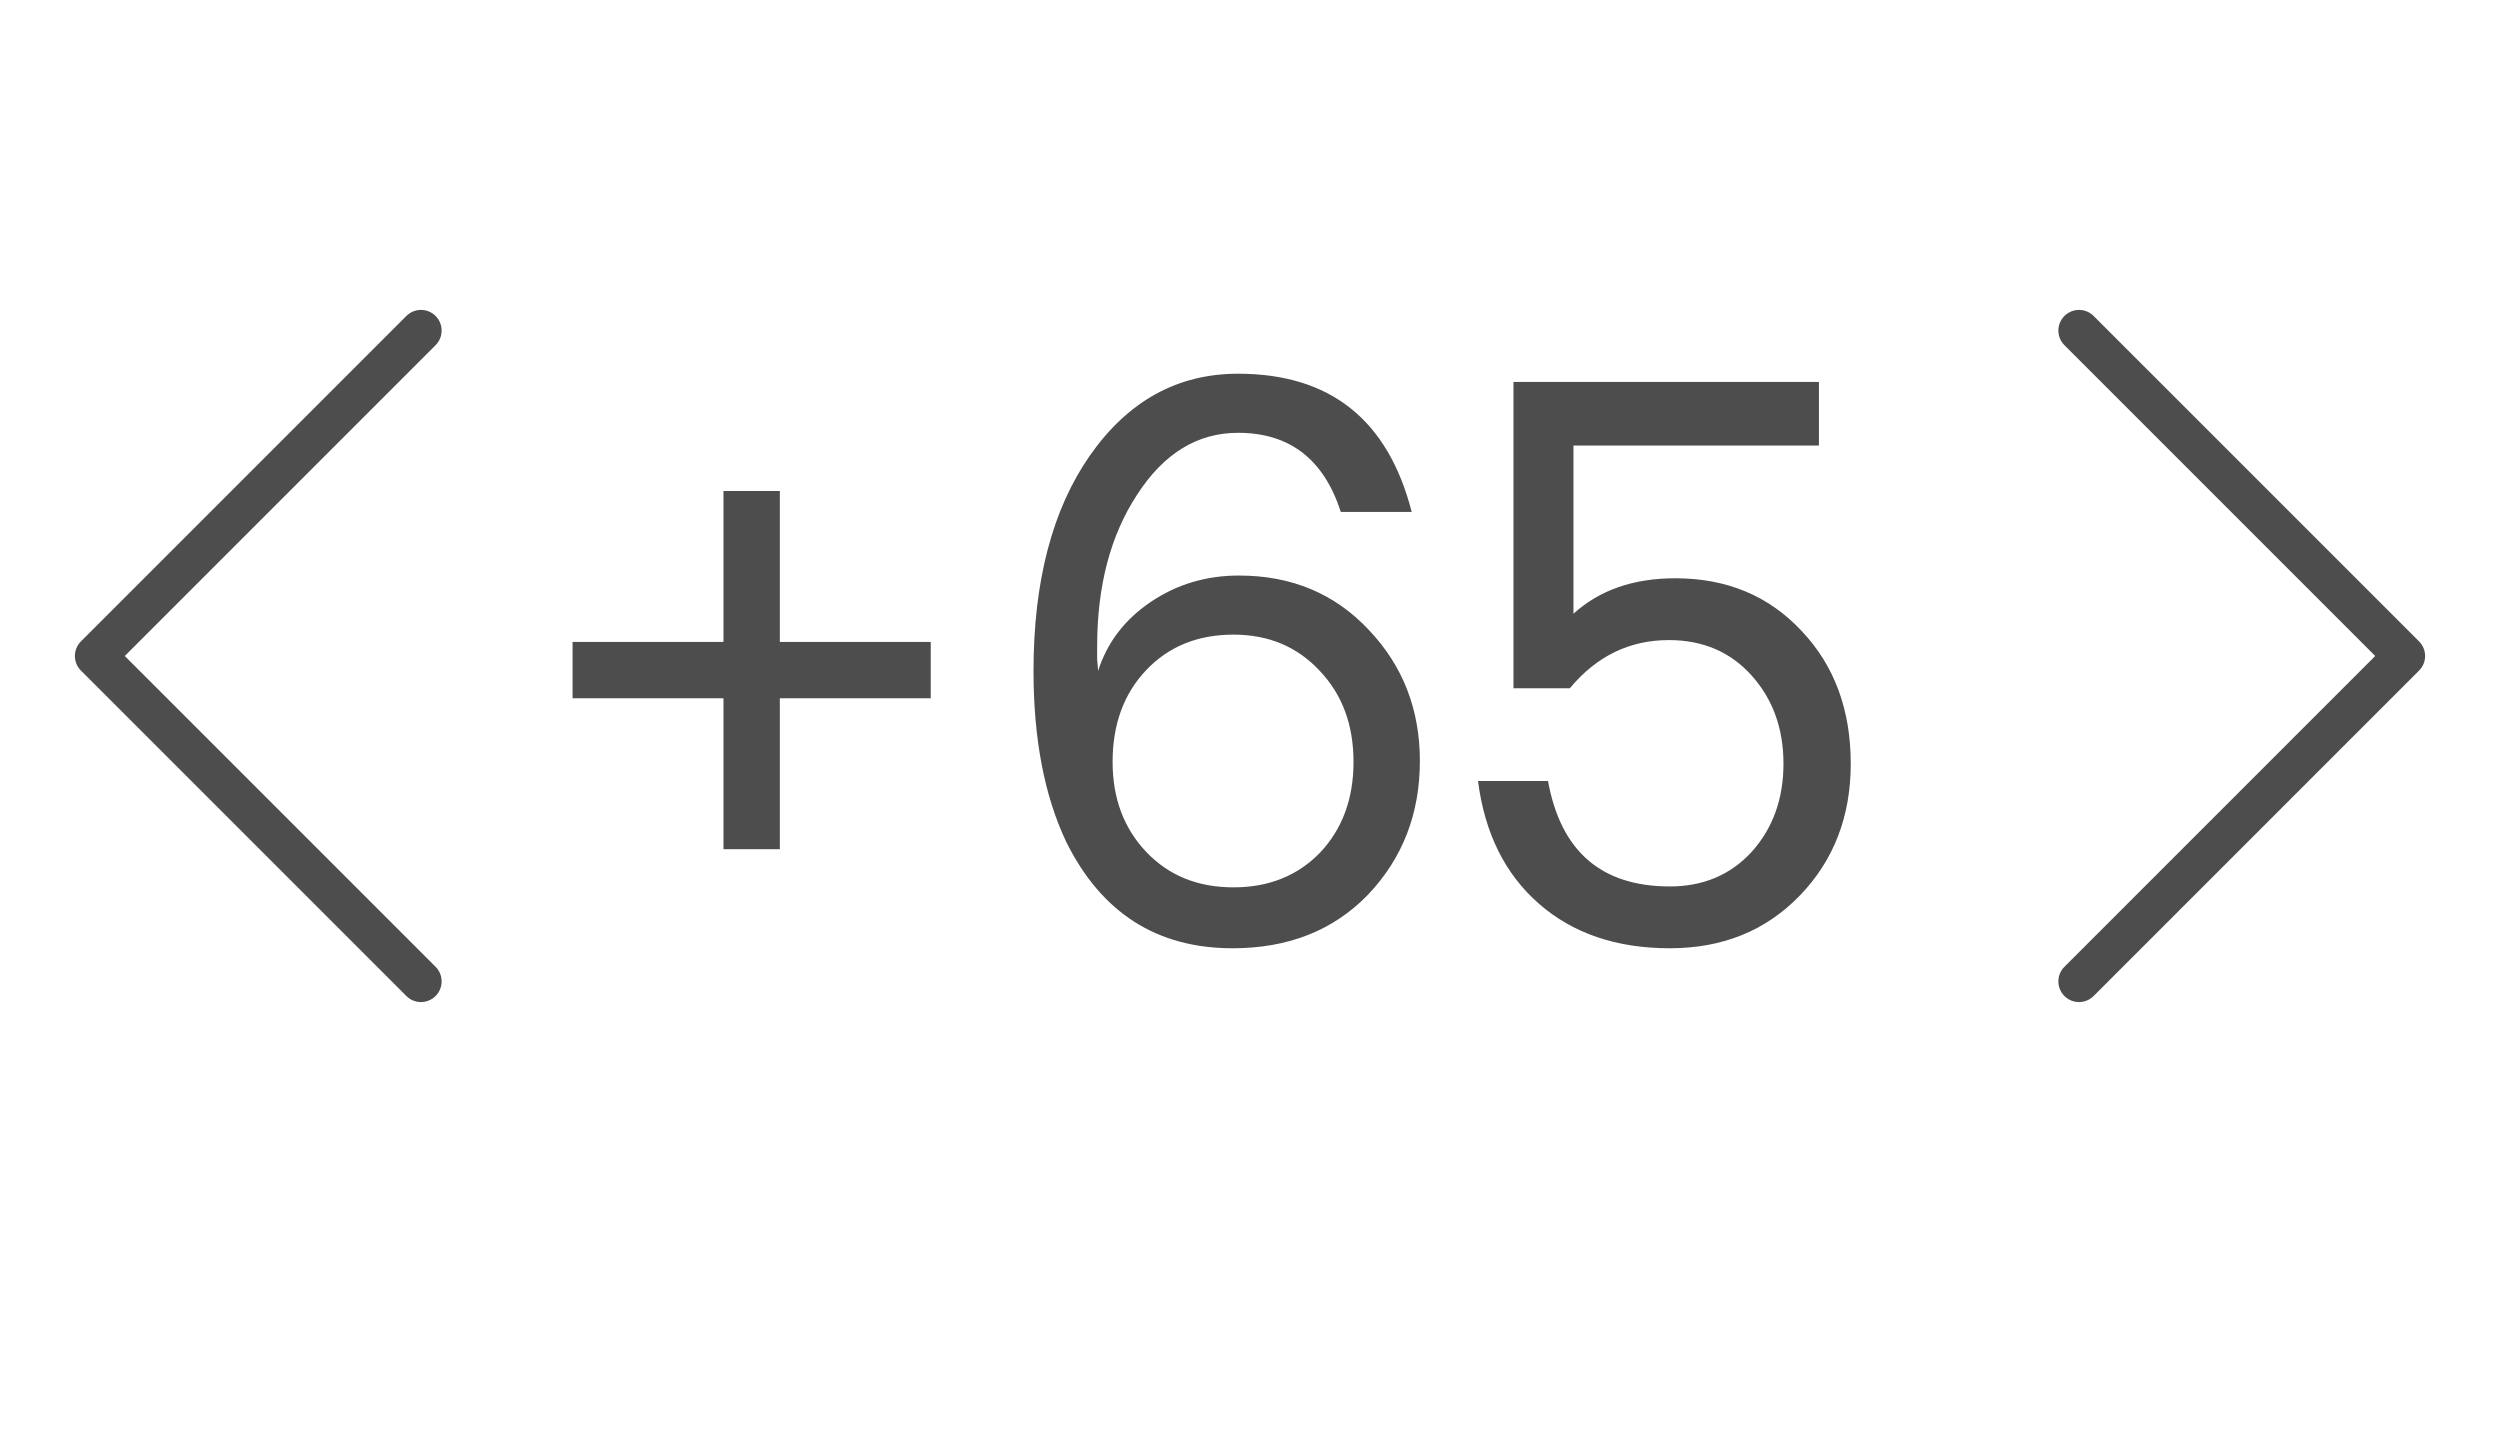 <svg width="121" height="70" viewBox="0 0 121 70" fill="none" xmlns="http://www.w3.org/2000/svg">
<path d="M35.016 23.764H37.744V31.068H45.048V33.796H37.744V41.1H35.016V33.796H27.712V31.068H35.016V23.764ZM53.85 36.876C53.85 38.636 54.392 40.088 55.478 41.232C56.563 42.376 57.971 42.948 59.702 42.948C61.403 42.948 62.796 42.391 63.882 41.276C64.967 40.132 65.51 38.665 65.51 36.876C65.51 35.087 64.967 33.62 63.882 32.476C62.796 31.303 61.403 30.716 59.702 30.716C57.971 30.716 56.563 31.288 55.478 32.432C54.392 33.576 53.85 35.057 53.85 36.876ZM68.326 24.776H64.894C64.072 22.224 62.415 20.948 59.922 20.948C57.956 20.948 56.328 21.945 55.038 23.94C53.747 25.905 53.102 28.355 53.102 31.288C53.102 31.376 53.102 31.581 53.102 31.904C53.131 32.197 53.146 32.388 53.146 32.476C53.586 31.097 54.436 29.983 55.698 29.132C56.959 28.281 58.382 27.856 59.966 27.856C62.518 27.856 64.615 28.736 66.258 30.496C67.9 32.227 68.722 34.339 68.722 36.832C68.722 39.384 67.886 41.54 66.214 43.3C64.542 45.031 62.356 45.896 59.658 45.896C55.991 45.896 53.307 44.18 51.606 40.748C50.55 38.519 50.022 35.761 50.022 32.476C50.022 28.135 50.931 24.659 52.75 22.048C54.598 19.408 56.988 18.088 59.922 18.088C64.38 18.088 67.182 20.317 68.326 24.776ZM80.776 30.98C78.869 30.98 77.27 31.757 75.98 33.312H73.252V18.484H88.036V21.564H76.156V29.704C77.417 28.56 79.06 27.988 81.084 27.988C83.577 27.988 85.616 28.839 87.2 30.54C88.784 32.212 89.576 34.353 89.576 36.964C89.576 39.516 88.754 41.643 87.112 43.344C85.469 45.045 83.372 45.896 80.82 45.896C78.238 45.896 76.126 45.177 74.484 43.74C72.841 42.303 71.858 40.323 71.536 37.8H74.924C75.54 41.203 77.505 42.904 80.82 42.904C82.433 42.904 83.753 42.347 84.78 41.232C85.806 40.088 86.32 38.665 86.32 36.964C86.32 35.263 85.806 33.84 84.78 32.696C83.753 31.552 82.418 30.98 80.776 30.98Z" fill="#4D4D4D"/>
<path d="M21.082 16.707C21.473 16.317 21.473 15.683 21.082 15.293C20.692 14.902 20.058 14.902 19.668 15.293L21.082 16.707ZM4.625 31.75L3.918 31.043C3.527 31.433 3.527 32.067 3.918 32.457L4.625 31.75ZM19.668 48.207C20.058 48.598 20.692 48.598 21.082 48.207C21.473 47.817 21.473 47.183 21.082 46.793L19.668 48.207ZM19.668 15.293C19.656 15.305 19.644 15.317 19.632 15.329C19.62 15.341 19.608 15.353 19.596 15.365C19.584 15.377 19.572 15.389 19.559 15.401C19.547 15.414 19.535 15.426 19.523 15.438C19.511 15.45 19.499 15.462 19.487 15.474C19.475 15.486 19.462 15.498 19.45 15.511C19.438 15.523 19.426 15.535 19.414 15.547C19.401 15.559 19.389 15.572 19.377 15.584C19.365 15.596 19.353 15.608 19.34 15.62C19.328 15.633 19.316 15.645 19.304 15.657C19.291 15.669 19.279 15.682 19.267 15.694C19.255 15.706 19.242 15.719 19.23 15.731C19.218 15.743 19.205 15.755 19.193 15.768C19.181 15.78 19.168 15.793 19.156 15.805C19.143 15.817 19.131 15.83 19.119 15.842C19.106 15.854 19.094 15.867 19.082 15.879C19.069 15.892 19.057 15.904 19.044 15.916C19.032 15.929 19.019 15.941 19.007 15.954C18.994 15.966 18.982 15.979 18.97 15.991C18.957 16.004 18.945 16.016 18.932 16.029C18.92 16.041 18.907 16.054 18.895 16.066C18.882 16.079 18.869 16.091 18.857 16.104C18.844 16.116 18.832 16.129 18.819 16.142C18.807 16.154 18.794 16.167 18.782 16.179C18.769 16.192 18.756 16.204 18.744 16.217C18.731 16.23 18.718 16.242 18.706 16.255C18.693 16.267 18.681 16.28 18.668 16.293C18.655 16.305 18.643 16.318 18.63 16.331C18.617 16.343 18.605 16.356 18.592 16.369C18.579 16.382 18.567 16.394 18.554 16.407C18.541 16.42 18.528 16.432 18.516 16.445C18.503 16.458 18.49 16.471 18.477 16.483C18.465 16.496 18.452 16.509 18.439 16.522C18.426 16.535 18.413 16.547 18.401 16.56C18.388 16.573 18.375 16.586 18.362 16.599C18.349 16.611 18.337 16.624 18.324 16.637C18.311 16.65 18.298 16.663 18.285 16.675C18.273 16.688 18.26 16.701 18.247 16.714C18.234 16.727 18.221 16.74 18.208 16.753C18.195 16.766 18.182 16.779 18.169 16.791C18.157 16.804 18.144 16.817 18.131 16.83C18.118 16.843 18.105 16.856 18.092 16.869C18.079 16.882 18.066 16.895 18.053 16.908C18.04 16.921 18.027 16.934 18.014 16.947C18.001 16.96 17.988 16.973 17.975 16.986C17.962 16.999 17.949 17.012 17.936 17.025C17.923 17.038 17.91 17.051 17.897 17.064C17.884 17.077 17.871 17.09 17.858 17.103C17.845 17.116 17.832 17.129 17.819 17.142C17.806 17.155 17.793 17.168 17.779 17.181C17.766 17.195 17.753 17.208 17.74 17.221C17.727 17.234 17.714 17.247 17.701 17.26C17.688 17.273 17.674 17.286 17.661 17.299C17.648 17.312 17.635 17.326 17.622 17.339C17.609 17.352 17.596 17.365 17.582 17.378C17.569 17.391 17.556 17.405 17.543 17.418C17.53 17.431 17.517 17.444 17.503 17.457C17.49 17.471 17.477 17.484 17.464 17.497C17.451 17.51 17.437 17.523 17.424 17.537C17.411 17.55 17.398 17.563 17.384 17.576C17.371 17.59 17.358 17.603 17.345 17.616C17.331 17.629 17.318 17.643 17.305 17.656C17.292 17.669 17.278 17.682 17.265 17.696C17.252 17.709 17.238 17.722 17.225 17.736C17.212 17.749 17.199 17.762 17.185 17.776C17.172 17.789 17.159 17.802 17.145 17.816C17.132 17.829 17.119 17.842 17.105 17.855C17.092 17.869 17.079 17.882 17.065 17.895C17.052 17.909 17.039 17.922 17.025 17.936C17.012 17.949 16.998 17.962 16.985 17.976C16.972 17.989 16.958 18.003 16.945 18.016C16.931 18.029 16.918 18.043 16.905 18.056C16.891 18.069 16.878 18.083 16.864 18.096C16.851 18.11 16.838 18.123 16.824 18.137C16.811 18.15 16.797 18.163 16.784 18.177C16.77 18.19 16.757 18.204 16.744 18.217C16.73 18.231 16.717 18.244 16.703 18.258C16.69 18.271 16.676 18.285 16.663 18.298C16.649 18.311 16.636 18.325 16.622 18.338C16.609 18.352 16.595 18.365 16.582 18.379C16.568 18.392 16.555 18.406 16.541 18.419C16.528 18.433 16.514 18.446 16.501 18.46C16.487 18.473 16.474 18.487 16.46 18.5C16.447 18.514 16.433 18.527 16.42 18.541C16.406 18.555 16.393 18.568 16.379 18.582C16.366 18.595 16.352 18.609 16.338 18.622C16.325 18.636 16.311 18.649 16.298 18.663C16.284 18.677 16.271 18.69 16.257 18.704C16.244 18.717 16.23 18.731 16.216 18.744C16.203 18.758 16.189 18.772 16.175 18.785C16.162 18.799 16.148 18.812 16.135 18.826C16.121 18.84 16.108 18.853 16.094 18.867C16.08 18.881 16.067 18.894 16.053 18.908C16.04 18.921 16.026 18.935 16.012 18.949C15.999 18.962 15.985 18.976 15.971 18.989C15.958 19.003 15.944 19.017 15.93 19.03C15.917 19.044 15.903 19.058 15.889 19.071C15.876 19.085 15.862 19.099 15.848 19.112C15.835 19.126 15.821 19.14 15.807 19.153C15.794 19.167 15.78 19.181 15.767 19.194C15.753 19.208 15.739 19.222 15.726 19.235C15.712 19.249 15.698 19.263 15.684 19.276C15.671 19.29 15.657 19.304 15.643 19.317C15.63 19.331 15.616 19.345 15.602 19.358C15.589 19.372 15.575 19.386 15.561 19.4C15.547 19.413 15.534 19.427 15.52 19.441C15.506 19.454 15.493 19.468 15.479 19.482C15.465 19.496 15.451 19.509 15.438 19.523C15.424 19.537 15.41 19.55 15.397 19.564C15.383 19.578 15.369 19.592 15.355 19.605C15.342 19.619 15.328 19.633 15.314 19.647C15.3 19.66 15.287 19.674 15.273 19.688C15.259 19.701 15.245 19.715 15.232 19.729C15.218 19.743 15.204 19.756 15.191 19.77C15.177 19.784 15.163 19.798 15.149 19.811C15.136 19.825 15.122 19.839 15.108 19.853C15.094 19.866 15.081 19.88 15.067 19.894C15.053 19.908 15.039 19.922 15.025 19.935C15.012 19.949 14.998 19.963 14.984 19.977C14.97 19.99 14.957 20.004 14.943 20.018C14.929 20.032 14.915 20.046 14.902 20.059C14.888 20.073 14.874 20.087 14.86 20.101C14.846 20.114 14.833 20.128 14.819 20.142C14.805 20.156 14.791 20.169 14.777 20.183C14.764 20.197 14.75 20.211 14.736 20.225C14.722 20.238 14.709 20.252 14.695 20.266C14.681 20.28 14.667 20.294 14.653 20.307C14.64 20.321 14.626 20.335 14.612 20.349C14.598 20.363 14.585 20.376 14.571 20.39C14.557 20.404 14.543 20.418 14.529 20.431C14.516 20.445 14.502 20.459 14.488 20.473C14.474 20.487 14.46 20.5 14.447 20.514C14.433 20.528 14.419 20.542 14.405 20.555C14.391 20.569 14.378 20.583 14.364 20.597C14.35 20.611 14.336 20.625 14.322 20.638C14.309 20.652 14.295 20.666 14.281 20.68C14.267 20.694 14.254 20.707 14.24 20.721C14.226 20.735 14.212 20.749 14.198 20.762C14.185 20.776 14.171 20.79 14.157 20.804C14.143 20.818 14.129 20.831 14.116 20.845C14.102 20.859 14.088 20.873 14.074 20.887C14.06 20.9 14.047 20.914 14.033 20.928C14.019 20.942 14.005 20.956 13.992 20.969C13.978 20.983 13.964 20.997 13.95 21.011C13.936 21.024 13.923 21.038 13.909 21.052C13.895 21.066 13.881 21.08 13.867 21.093C13.854 21.107 13.84 21.121 13.826 21.135C13.812 21.148 13.799 21.162 13.785 21.176C13.771 21.19 13.757 21.204 13.743 21.217C13.73 21.231 13.716 21.245 13.702 21.259C13.688 21.273 13.675 21.286 13.661 21.3C13.647 21.314 13.633 21.328 13.62 21.341C13.606 21.355 13.592 21.369 13.578 21.383C13.564 21.396 13.551 21.41 13.537 21.424C13.523 21.438 13.509 21.451 13.496 21.465C13.482 21.479 13.468 21.493 13.454 21.506C13.441 21.52 13.427 21.534 13.413 21.548C13.399 21.561 13.386 21.575 13.372 21.589C13.358 21.603 13.344 21.616 13.331 21.63C13.317 21.644 13.303 21.658 13.289 21.671C13.276 21.685 13.262 21.699 13.248 21.712C13.235 21.726 13.221 21.74 13.207 21.754C13.193 21.767 13.18 21.781 13.166 21.795C13.152 21.809 13.139 21.822 13.125 21.836C13.111 21.85 13.097 21.863 13.084 21.877C13.07 21.891 13.056 21.905 13.043 21.918C13.029 21.932 13.015 21.946 13.001 21.959C12.988 21.973 12.974 21.987 12.96 22C12.947 22.014 12.933 22.028 12.919 22.041C12.906 22.055 12.892 22.069 12.878 22.082C12.865 22.096 12.851 22.11 12.837 22.124C12.823 22.137 12.81 22.151 12.796 22.165C12.783 22.178 12.769 22.192 12.755 22.206C12.742 22.219 12.728 22.233 12.714 22.247C12.701 22.26 12.687 22.274 12.673 22.287C12.66 22.301 12.646 22.315 12.632 22.328C12.619 22.342 12.605 22.356 12.592 22.369C12.578 22.383 12.564 22.396 12.551 22.41C12.537 22.424 12.524 22.437 12.51 22.451C12.496 22.465 12.483 22.478 12.469 22.492C12.456 22.505 12.442 22.519 12.428 22.532C12.415 22.546 12.401 22.56 12.387 22.573C12.374 22.587 12.36 22.6 12.347 22.614C12.333 22.628 12.32 22.641 12.306 22.655C12.293 22.668 12.279 22.682 12.265 22.695C12.252 22.709 12.238 22.723 12.225 22.736C12.211 22.75 12.198 22.763 12.184 22.777C12.171 22.79 12.157 22.804 12.144 22.817C12.13 22.831 12.117 22.844 12.103 22.858C12.089 22.871 12.076 22.885 12.062 22.898C12.049 22.912 12.036 22.925 12.022 22.939C12.008 22.952 11.995 22.966 11.982 22.979C11.968 22.993 11.955 23.006 11.941 23.02C11.928 23.033 11.914 23.047 11.901 23.06C11.887 23.073 11.874 23.087 11.86 23.1C11.847 23.114 11.834 23.127 11.82 23.141C11.807 23.154 11.793 23.168 11.78 23.181C11.766 23.195 11.753 23.208 11.739 23.221C11.726 23.235 11.713 23.248 11.699 23.262C11.686 23.275 11.672 23.288 11.659 23.302C11.646 23.315 11.632 23.328 11.619 23.342C11.606 23.355 11.592 23.369 11.579 23.382C11.566 23.395 11.552 23.409 11.539 23.422C11.525 23.435 11.512 23.449 11.499 23.462C11.485 23.475 11.472 23.489 11.459 23.502C11.445 23.515 11.432 23.529 11.419 23.542C11.405 23.555 11.392 23.569 11.379 23.582C11.366 23.595 11.352 23.608 11.339 23.622C11.326 23.635 11.312 23.648 11.299 23.662C11.286 23.675 11.273 23.688 11.259 23.701C11.246 23.715 11.233 23.728 11.22 23.741C11.207 23.754 11.193 23.767 11.18 23.781C11.167 23.794 11.154 23.807 11.14 23.82C11.127 23.834 11.114 23.847 11.101 23.86C11.088 23.873 11.074 23.886 11.061 23.899C11.048 23.913 11.035 23.926 11.022 23.939C11.009 23.952 10.995 23.965 10.982 23.979C10.969 23.992 10.956 24.005 10.943 24.018C10.93 24.031 10.917 24.044 10.903 24.057C10.89 24.07 10.877 24.084 10.864 24.097C10.851 24.11 10.838 24.123 10.825 24.136C10.812 24.149 10.799 24.162 10.786 24.175C10.773 24.188 10.76 24.201 10.747 24.214C10.733 24.227 10.72 24.24 10.707 24.253C10.694 24.266 10.681 24.279 10.668 24.292C10.655 24.305 10.642 24.318 10.629 24.331C10.616 24.344 10.603 24.357 10.59 24.37C10.578 24.383 10.565 24.396 10.552 24.409C10.539 24.422 10.526 24.435 10.513 24.448C10.5 24.461 10.487 24.474 10.474 24.487C10.461 24.5 10.448 24.513 10.435 24.526C10.422 24.538 10.409 24.551 10.396 24.564C10.384 24.577 10.371 24.59 10.358 24.603C10.345 24.616 10.332 24.629 10.319 24.642C10.306 24.654 10.294 24.667 10.281 24.68C10.268 24.693 10.255 24.706 10.242 24.718C10.229 24.731 10.217 24.744 10.204 24.757C10.191 24.77 10.178 24.782 10.166 24.795C10.153 24.808 10.14 24.821 10.127 24.834C10.115 24.846 10.102 24.859 10.089 24.872C10.076 24.884 10.064 24.897 10.051 24.91C10.038 24.923 10.025 24.935 10.013 24.948C10 24.961 9.987 24.973 9.975 24.986C9.962 24.999 9.95 25.011 9.937 25.024C9.924 25.037 9.912 25.049 9.899 25.062C9.886 25.075 9.874 25.087 9.861 25.1C9.849 25.112 9.836 25.125 9.823 25.137C9.811 25.15 9.798 25.163 9.786 25.175C9.773 25.188 9.761 25.2 9.748 25.213C9.735 25.225 9.723 25.238 9.71 25.25C9.698 25.263 9.685 25.275 9.673 25.288C9.66 25.3 9.648 25.313 9.635 25.325C9.623 25.338 9.611 25.35 9.598 25.363C9.586 25.375 9.573 25.388 9.561 25.4C9.548 25.412 9.536 25.425 9.524 25.437C9.511 25.45 9.499 25.462 9.486 25.474C9.474 25.487 9.462 25.499 9.449 25.512C9.437 25.524 9.425 25.536 9.412 25.549C9.4 25.561 9.388 25.573 9.375 25.585C9.363 25.598 9.351 25.61 9.338 25.622C9.326 25.635 9.314 25.647 9.302 25.659C9.289 25.672 9.277 25.684 9.265 25.696C9.253 25.708 9.24 25.72 9.228 25.733C9.216 25.745 9.204 25.757 9.192 25.769C9.179 25.781 9.167 25.794 9.155 25.806C9.143 25.818 9.131 25.83 9.119 25.842C9.107 25.854 9.094 25.866 9.082 25.878C9.07 25.891 9.058 25.903 9.046 25.915C9.034 25.927 9.022 25.939 9.01 25.951C8.998 25.963 8.986 25.975 8.974 25.987C8.962 25.999 8.95 26.011 8.938 26.023C8.926 26.035 8.914 26.047 8.902 26.059C8.89 26.071 8.878 26.083 8.866 26.095C8.854 26.107 8.842 26.119 8.83 26.131C8.818 26.143 8.806 26.155 8.794 26.167C8.782 26.178 8.77 26.19 8.759 26.202C8.747 26.214 8.735 26.226 8.723 26.238C8.711 26.25 8.699 26.262 8.688 26.273C8.676 26.285 8.664 26.297 8.652 26.309C8.64 26.32 8.629 26.332 8.617 26.344C8.605 26.356 8.593 26.367 8.582 26.379C8.57 26.391 8.558 26.403 8.546 26.414C8.535 26.426 8.523 26.438 8.511 26.449C8.5 26.461 8.488 26.473 8.476 26.484C8.465 26.496 8.453 26.508 8.441 26.519C8.43 26.531 8.418 26.543 8.407 26.554C8.395 26.566 8.384 26.577 8.372 26.589C8.36 26.6 8.349 26.612 8.337 26.623C8.326 26.635 8.314 26.646 8.303 26.658C8.291 26.669 8.28 26.681 8.268 26.692C8.257 26.704 8.245 26.715 8.234 26.727C8.223 26.738 8.211 26.75 8.2 26.761C8.188 26.773 8.177 26.784 8.166 26.795C8.154 26.807 8.143 26.818 8.131 26.829C8.12 26.841 8.109 26.852 8.097 26.863C8.086 26.875 8.075 26.886 8.064 26.897C8.052 26.909 8.041 26.92 8.03 26.931C8.019 26.942 8.007 26.953 7.996 26.965C7.985 26.976 7.974 26.987 7.962 26.998C7.951 27.009 7.94 27.021 7.929 27.032C7.918 27.043 7.907 27.054 7.896 27.065C7.884 27.076 7.873 27.087 7.862 27.099C7.851 27.11 7.84 27.121 7.829 27.132C7.818 27.143 7.807 27.154 7.796 27.165C7.785 27.176 7.774 27.187 7.763 27.198C7.752 27.209 7.741 27.22 7.73 27.231C7.719 27.242 7.708 27.253 7.697 27.264C7.686 27.275 7.675 27.286 7.664 27.297C7.653 27.307 7.643 27.318 7.632 27.329C7.621 27.34 7.61 27.351 7.599 27.362C7.588 27.372 7.577 27.383 7.567 27.394C7.556 27.405 7.545 27.416 7.534 27.426C7.524 27.437 7.513 27.448 7.502 27.459C7.491 27.469 7.481 27.48 7.47 27.491C7.459 27.501 7.449 27.512 7.438 27.523C7.427 27.533 7.417 27.544 7.406 27.555C7.395 27.565 7.385 27.576 7.374 27.587C7.364 27.597 7.353 27.608 7.343 27.618C7.332 27.629 7.322 27.639 7.311 27.65C7.3 27.66 7.29 27.671 7.28 27.681C7.269 27.692 7.259 27.702 7.248 27.713C7.238 27.723 7.227 27.733 7.217 27.744C7.206 27.754 7.196 27.765 7.186 27.775C7.175 27.785 7.165 27.796 7.155 27.806C7.144 27.817 7.134 27.827 7.124 27.837C7.113 27.847 7.103 27.858 7.093 27.868C7.083 27.878 7.072 27.888 7.062 27.899C7.052 27.909 7.042 27.919 7.032 27.929C7.021 27.939 7.011 27.95 7.001 27.96C6.991 27.97 6.981 27.98 6.971 27.99C6.961 28 6.95 28.01 6.94 28.02C6.93 28.03 6.92 28.041 6.91 28.051C6.9 28.061 6.89 28.071 6.88 28.081C6.87 28.091 6.86 28.101 6.85 28.11C6.84 28.12 6.83 28.13 6.82 28.14C6.811 28.15 6.801 28.16 6.791 28.17C6.781 28.18 6.771 28.19 6.761 28.2C6.751 28.209 6.742 28.219 6.732 28.229C6.722 28.239 6.712 28.249 6.702 28.258C6.693 28.268 6.683 28.278 6.673 28.288C6.663 28.297 6.654 28.307 6.644 28.317C6.634 28.326 6.625 28.336 6.615 28.346C6.605 28.355 6.596 28.365 6.586 28.375C6.577 28.384 6.567 28.394 6.557 28.403C6.548 28.413 6.538 28.422 6.529 28.432C6.519 28.441 6.51 28.451 6.5 28.46C6.491 28.47 6.481 28.479 6.472 28.489C6.463 28.498 6.453 28.508 6.444 28.517C6.434 28.526 6.425 28.536 6.416 28.545C6.406 28.555 6.397 28.564 6.388 28.573C6.378 28.582 6.369 28.592 6.36 28.601C6.35 28.61 6.341 28.62 6.332 28.629C6.323 28.638 6.314 28.647 6.304 28.656C6.295 28.666 6.286 28.675 6.277 28.684C6.268 28.693 6.259 28.702 6.25 28.711C6.24 28.72 6.231 28.73 6.222 28.738C6.213 28.748 6.204 28.757 6.195 28.766C6.186 28.775 6.177 28.784 6.168 28.793C6.159 28.802 6.15 28.811 6.141 28.82C6.132 28.828 6.123 28.837 6.115 28.846C6.106 28.855 6.097 28.864 6.088 28.873C6.079 28.882 6.07 28.89 6.062 28.899C6.053 28.908 6.044 28.917 6.035 28.926C6.026 28.934 6.018 28.943 6.009 28.952C6 28.96 5.992 28.969 5.983 28.978C5.974 28.986 5.966 28.995 5.957 29.004C5.948 29.012 5.94 29.021 5.931 29.03C5.923 29.038 5.914 29.047 5.906 29.055C5.897 29.064 5.889 29.072 5.88 29.081C5.872 29.089 5.863 29.098 5.855 29.106C5.846 29.115 5.838 29.123 5.829 29.131C5.821 29.14 5.813 29.148 5.804 29.157C5.796 29.165 5.788 29.173 5.779 29.181C5.771 29.19 5.763 29.198 5.754 29.206C5.746 29.215 5.738 29.223 5.73 29.231C5.722 29.239 5.713 29.247 5.705 29.256C5.697 29.264 5.689 29.272 5.681 29.28C5.673 29.288 5.665 29.296 5.657 29.304C5.648 29.312 5.64 29.32 5.632 29.328C5.624 29.336 5.616 29.344 5.608 29.352C5.6 29.36 5.592 29.368 5.585 29.376C5.577 29.384 5.569 29.392 5.561 29.4C5.553 29.408 5.545 29.416 5.537 29.424C5.529 29.431 5.522 29.439 5.514 29.447C5.506 29.455 5.498 29.462 5.491 29.47C5.483 29.478 5.475 29.486 5.467 29.493C5.46 29.501 5.452 29.509 5.444 29.516C5.437 29.524 5.429 29.532 5.422 29.539C5.414 29.547 5.407 29.554 5.399 29.562C5.391 29.569 5.384 29.577 5.376 29.584C5.369 29.592 5.361 29.599 5.354 29.607C5.347 29.614 5.339 29.622 5.332 29.629C5.324 29.636 5.317 29.644 5.31 29.651C5.302 29.658 5.295 29.666 5.288 29.673C5.28 29.68 5.273 29.688 5.266 29.695C5.259 29.702 5.252 29.709 5.244 29.716C5.237 29.724 5.23 29.731 5.223 29.738C5.216 29.745 5.209 29.752 5.202 29.759C5.194 29.766 5.187 29.773 5.18 29.78C5.173 29.788 5.166 29.794 5.159 29.802C5.152 29.808 5.145 29.815 5.138 29.822C5.132 29.829 5.125 29.836 5.118 29.843C5.111 29.85 5.104 29.857 5.097 29.864C5.09 29.87 5.084 29.877 5.077 29.884C5.07 29.891 5.063 29.898 5.057 29.904C5.05 29.911 5.043 29.918 5.036 29.924C5.03 29.931 5.023 29.938 5.016 29.944C5.01 29.951 5.003 29.957 4.997 29.964C4.99 29.971 4.984 29.977 4.977 29.984C4.971 29.99 4.964 29.997 4.958 30.003C4.951 30.01 4.945 30.016 4.938 30.022C4.932 30.029 4.926 30.035 4.919 30.042C4.913 30.048 4.907 30.054 4.9 30.061C4.894 30.067 4.888 30.073 4.881 30.079C4.875 30.086 4.869 30.092 4.863 30.098C4.857 30.104 4.85 30.11 4.844 30.116C4.838 30.123 4.832 30.129 4.826 30.135C4.82 30.141 4.814 30.147 4.808 30.153C4.802 30.159 4.796 30.165 4.79 30.171C4.784 30.177 4.778 30.183 4.772 30.189C4.766 30.195 4.76 30.201 4.754 30.206C4.748 30.212 4.743 30.218 4.737 30.224C4.731 30.23 4.725 30.235 4.72 30.241C4.714 30.247 4.708 30.253 4.702 30.258C4.697 30.264 4.691 30.27 4.685 30.275C4.68 30.281 4.674 30.287 4.669 30.292C4.663 30.298 4.657 30.303 4.652 30.309C4.646 30.314 4.641 30.32 4.635 30.325C4.63 30.331 4.625 30.336 4.619 30.342C4.614 30.347 4.608 30.352 4.603 30.358C4.598 30.363 4.592 30.369 4.587 30.374C4.582 30.379 4.576 30.384 4.571 30.39C4.566 30.395 4.561 30.4 4.556 30.405C4.55 30.41 4.545 30.416 4.54 30.421C4.535 30.426 4.53 30.431 4.525 30.436C4.52 30.441 4.515 30.446 4.51 30.451C4.505 30.456 4.5 30.461 4.495 30.466C4.49 30.471 4.485 30.476 4.48 30.481C4.475 30.486 4.47 30.491 4.465 30.495C4.461 30.5 4.456 30.505 4.451 30.51C4.446 30.515 4.442 30.519 4.437 30.524C4.432 30.529 4.427 30.533 4.423 30.538C4.418 30.543 4.414 30.547 4.409 30.552C4.404 30.556 4.4 30.561 4.395 30.566C4.391 30.57 4.386 30.575 4.382 30.579C4.377 30.584 4.373 30.588 4.368 30.592C4.364 30.597 4.36 30.601 4.355 30.605C4.351 30.61 4.347 30.614 4.342 30.618C4.338 30.623 4.334 30.627 4.33 30.631C4.325 30.635 4.321 30.64 4.317 30.644C4.313 30.648 4.309 30.652 4.305 30.656C4.3 30.66 4.296 30.664 4.292 30.668C4.288 30.672 4.284 30.677 4.28 30.68C4.276 30.684 4.272 30.688 4.268 30.692C4.265 30.696 4.261 30.7 4.257 30.704C4.253 30.708 4.249 30.712 4.245 30.715C4.242 30.719 4.238 30.723 4.234 30.727C4.23 30.73 4.227 30.734 4.223 30.738C4.219 30.741 4.216 30.745 4.212 30.749C4.208 30.752 4.205 30.756 4.201 30.759C4.198 30.763 4.194 30.767 4.191 30.77C4.187 30.773 4.184 30.777 4.18 30.78C4.177 30.784 4.174 30.787 4.17 30.791C4.167 30.794 4.164 30.797 4.16 30.8C4.157 30.804 4.154 30.807 4.15 30.81C4.147 30.814 4.144 30.817 4.141 30.82C4.138 30.823 4.135 30.826 4.131 30.829C4.128 30.832 4.125 30.835 4.122 30.838C4.119 30.841 4.116 30.845 4.113 30.848C4.11 30.851 4.107 30.853 4.104 30.856C4.102 30.859 4.099 30.862 4.096 30.865C4.093 30.868 4.09 30.871 4.087 30.873C4.085 30.876 4.082 30.879 4.079 30.882C4.077 30.884 4.074 30.887 4.071 30.89C4.069 30.892 4.066 30.895 4.063 30.897C4.061 30.9 4.058 30.902 4.056 30.905C4.053 30.908 4.051 30.91 4.048 30.913C4.046 30.915 4.043 30.917 4.041 30.92C4.039 30.922 4.036 30.924 4.034 30.927C4.032 30.929 4.029 30.931 4.027 30.934C4.025 30.936 4.023 30.938 4.021 30.94C4.018 30.942 4.016 30.945 4.014 30.947C4.012 30.949 4.01 30.951 4.008 30.953C4.006 30.955 4.004 30.957 4.002 30.959C4 30.961 3.998 30.963 3.996 30.965C3.994 30.967 3.992 30.968 3.99 30.97C3.989 30.972 3.987 30.974 3.985 30.976C3.983 30.977 3.982 30.979 3.98 30.981C3.978 30.983 3.976 30.984 3.975 30.986C3.973 30.988 3.972 30.989 3.97 30.991C3.968 30.992 3.967 30.994 3.965 30.995C3.964 30.997 3.962 30.998 3.961 31C3.96 31.001 3.958 31.003 3.957 31.004C3.956 31.005 3.954 31.007 3.953 31.008C3.952 31.009 3.95 31.01 3.949 31.012C3.948 31.013 3.947 31.014 3.946 31.015C3.944 31.016 3.943 31.017 3.942 31.018C3.941 31.02 3.94 31.021 3.939 31.022C3.938 31.023 3.937 31.024 3.936 31.024C3.935 31.026 3.934 31.026 3.934 31.027C3.933 31.028 3.932 31.029 3.931 31.03C3.93 31.03 3.929 31.031 3.929 31.032C3.928 31.033 3.927 31.033 3.927 31.034C3.926 31.035 3.925 31.035 3.925 31.036C3.924 31.037 3.924 31.037 3.923 31.038C3.923 31.038 3.922 31.038 3.922 31.039C3.921 31.039 3.921 31.04 3.921 31.04C3.92 31.041 3.92 31.041 3.92 31.041C3.919 31.041 3.919 31.042 3.919 31.042C3.919 31.042 3.918 31.042 3.918 31.043C3.918 31.043 3.918 31.043 3.918 31.043C3.918 31.043 3.918 31.043 4.625 31.75C5.332 32.457 5.332 32.457 5.332 32.457C5.332 32.457 5.332 32.457 5.333 32.457C5.333 32.456 5.333 32.456 5.333 32.456C5.333 32.456 5.334 32.456 5.334 32.455C5.334 32.455 5.334 32.455 5.335 32.454C5.335 32.454 5.336 32.454 5.336 32.453C5.336 32.453 5.337 32.452 5.337 32.452C5.338 32.451 5.339 32.451 5.339 32.45C5.34 32.45 5.34 32.449 5.341 32.448C5.342 32.448 5.342 32.447 5.343 32.446C5.344 32.446 5.344 32.445 5.345 32.444C5.346 32.443 5.347 32.442 5.348 32.441C5.349 32.441 5.35 32.44 5.35 32.439C5.351 32.438 5.352 32.437 5.353 32.436C5.354 32.435 5.355 32.434 5.356 32.433C5.358 32.432 5.359 32.431 5.36 32.429C5.361 32.428 5.362 32.427 5.363 32.426C5.365 32.425 5.366 32.423 5.367 32.422C5.368 32.421 5.37 32.419 5.371 32.418C5.372 32.417 5.374 32.415 5.375 32.414C5.377 32.413 5.378 32.411 5.38 32.41C5.381 32.408 5.383 32.407 5.384 32.405C5.386 32.403 5.387 32.402 5.389 32.4C5.391 32.398 5.392 32.397 5.394 32.395C5.396 32.394 5.397 32.392 5.399 32.39C5.401 32.388 5.403 32.386 5.405 32.385C5.407 32.383 5.408 32.381 5.41 32.379C5.412 32.377 5.414 32.375 5.416 32.373C5.418 32.371 5.42 32.369 5.422 32.367C5.424 32.365 5.426 32.363 5.428 32.361C5.43 32.359 5.433 32.357 5.435 32.354C5.437 32.352 5.439 32.35 5.441 32.348C5.444 32.346 5.446 32.343 5.448 32.341C5.451 32.339 5.453 32.336 5.455 32.334C5.458 32.332 5.46 32.329 5.463 32.327C5.465 32.324 5.467 32.322 5.47 32.319C5.472 32.317 5.475 32.314 5.478 32.312C5.48 32.309 5.483 32.306 5.485 32.304C5.488 32.301 5.491 32.298 5.493 32.296C5.496 32.293 5.499 32.29 5.502 32.288C5.504 32.285 5.507 32.282 5.51 32.279C5.513 32.276 5.516 32.273 5.519 32.27C5.522 32.268 5.525 32.265 5.527 32.262C5.53 32.259 5.533 32.256 5.537 32.253C5.54 32.25 5.543 32.247 5.546 32.243C5.549 32.24 5.552 32.237 5.555 32.234C5.558 32.231 5.561 32.228 5.565 32.224C5.568 32.221 5.571 32.218 5.574 32.215C5.578 32.212 5.581 32.208 5.584 32.205C5.588 32.201 5.591 32.198 5.595 32.195C5.598 32.191 5.601 32.188 5.605 32.184C5.608 32.181 5.612 32.177 5.615 32.174C5.619 32.17 5.623 32.167 5.626 32.163C5.63 32.159 5.633 32.156 5.637 32.152C5.641 32.148 5.645 32.145 5.648 32.141C5.652 32.137 5.656 32.133 5.66 32.13C5.663 32.126 5.667 32.122 5.671 32.118C5.675 32.114 5.679 32.11 5.683 32.106C5.687 32.103 5.691 32.099 5.695 32.095C5.699 32.091 5.703 32.087 5.707 32.083C5.711 32.079 5.715 32.075 5.719 32.07C5.723 32.066 5.727 32.062 5.731 32.058C5.735 32.054 5.74 32.05 5.744 32.045C5.748 32.041 5.752 32.037 5.757 32.033C5.761 32.028 5.765 32.024 5.77 32.02C5.774 32.015 5.778 32.011 5.783 32.007C5.787 32.002 5.792 31.998 5.796 31.993C5.8 31.989 5.805 31.984 5.81 31.98C5.814 31.975 5.819 31.971 5.823 31.966C5.828 31.961 5.832 31.957 5.837 31.952C5.842 31.948 5.846 31.943 5.851 31.938C5.856 31.933 5.861 31.929 5.865 31.924C5.87 31.919 5.875 31.914 5.88 31.91C5.885 31.905 5.889 31.9 5.894 31.895C5.899 31.89 5.904 31.885 5.909 31.88C5.914 31.875 5.919 31.87 5.924 31.865C5.929 31.86 5.934 31.855 5.939 31.85C5.944 31.845 5.949 31.84 5.954 31.835C5.959 31.83 5.965 31.825 5.97 31.819C5.975 31.814 5.98 31.809 5.985 31.804C5.991 31.799 5.996 31.793 6.001 31.788C6.006 31.783 6.012 31.777 6.017 31.772C6.023 31.767 6.028 31.761 6.033 31.756C6.039 31.75 6.044 31.745 6.05 31.74C6.055 31.734 6.061 31.729 6.066 31.723C6.072 31.718 6.077 31.712 6.083 31.706C6.088 31.701 6.094 31.695 6.1 31.69C6.105 31.684 6.111 31.678 6.117 31.673C6.122 31.667 6.128 31.661 6.134 31.655C6.139 31.65 6.145 31.644 6.151 31.638C6.157 31.632 6.163 31.627 6.169 31.621C6.174 31.615 6.18 31.609 6.186 31.603C6.192 31.597 6.198 31.591 6.204 31.585C6.21 31.579 6.216 31.573 6.222 31.567C6.228 31.561 6.234 31.555 6.24 31.549C6.246 31.543 6.252 31.537 6.259 31.531C6.265 31.525 6.271 31.518 6.277 31.512C6.283 31.506 6.289 31.5 6.296 31.494C6.302 31.487 6.308 31.481 6.314 31.475C6.321 31.468 6.327 31.462 6.333 31.456C6.34 31.449 6.346 31.443 6.353 31.437C6.359 31.43 6.365 31.424 6.372 31.417C6.378 31.411 6.385 31.404 6.391 31.398C6.398 31.391 6.404 31.385 6.411 31.378C6.418 31.372 6.424 31.365 6.431 31.358C6.437 31.352 6.444 31.345 6.451 31.339C6.457 31.332 6.464 31.325 6.471 31.319C6.477 31.312 6.484 31.305 6.491 31.298C6.498 31.291 6.505 31.285 6.511 31.278C6.518 31.271 6.525 31.264 6.532 31.257C6.539 31.25 6.546 31.244 6.553 31.236C6.56 31.23 6.567 31.223 6.574 31.216C6.581 31.209 6.588 31.202 6.595 31.195C6.602 31.188 6.609 31.18 6.616 31.174C6.623 31.166 6.63 31.159 6.637 31.152C6.644 31.145 6.651 31.138 6.659 31.131C6.666 31.123 6.673 31.116 6.68 31.109C6.687 31.102 6.695 31.095 6.702 31.087C6.709 31.08 6.717 31.073 6.724 31.065C6.731 31.058 6.739 31.051 6.746 31.043C6.753 31.036 6.761 31.028 6.768 31.021C6.776 31.014 6.783 31.006 6.791 30.999C6.798 30.991 6.806 30.984 6.813 30.976C6.821 30.968 6.828 30.961 6.836 30.953C6.843 30.946 6.851 30.938 6.859 30.93C6.866 30.923 6.874 30.915 6.882 30.907C6.889 30.9 6.897 30.892 6.905 30.884C6.913 30.877 6.92 30.869 6.928 30.861C6.936 30.853 6.944 30.846 6.952 30.838C6.959 30.83 6.967 30.822 6.975 30.814C6.983 30.806 6.991 30.798 6.999 30.79C7.007 30.782 7.015 30.775 7.023 30.767C7.031 30.759 7.039 30.751 7.047 30.743C7.055 30.735 7.063 30.727 7.071 30.718C7.079 30.71 7.087 30.702 7.095 30.694C7.103 30.686 7.111 30.678 7.119 30.67C7.128 30.662 7.136 30.653 7.144 30.645C7.152 30.637 7.16 30.629 7.169 30.62C7.177 30.612 7.185 30.604 7.194 30.596C7.202 30.587 7.21 30.579 7.218 30.571C7.227 30.562 7.235 30.554 7.244 30.546C7.252 30.537 7.26 30.529 7.269 30.52C7.277 30.512 7.286 30.503 7.294 30.495C7.303 30.486 7.311 30.478 7.32 30.469C7.328 30.461 7.337 30.452 7.345 30.444C7.354 30.435 7.363 30.427 7.371 30.418C7.38 30.409 7.388 30.401 7.397 30.392C7.406 30.383 7.415 30.375 7.423 30.366C7.432 30.357 7.441 30.349 7.449 30.34C7.458 30.331 7.467 30.322 7.476 30.314C7.485 30.305 7.493 30.296 7.502 30.287C7.511 30.278 7.52 30.269 7.529 30.26C7.538 30.252 7.547 30.243 7.556 30.234C7.564 30.225 7.573 30.216 7.582 30.207C7.591 30.198 7.6 30.189 7.609 30.18C7.618 30.171 7.627 30.162 7.636 30.153C7.646 30.144 7.655 30.135 7.664 30.125C7.673 30.116 7.682 30.107 7.691 30.098C7.7 30.089 7.709 30.08 7.719 30.071C7.728 30.061 7.737 30.052 7.746 30.043C7.755 30.034 7.765 30.024 7.774 30.015C7.783 30.006 7.793 29.997 7.802 29.987C7.811 29.978 7.82 29.969 7.83 29.959C7.839 29.95 7.849 29.941 7.858 29.931C7.867 29.922 7.877 29.912 7.886 29.903C7.896 29.894 7.905 29.884 7.915 29.875C7.924 29.865 7.934 29.856 7.943 29.846C7.953 29.837 7.962 29.827 7.972 29.817C7.981 29.808 7.991 29.798 8 29.789C8.01 29.779 8.02 29.77 8.029 29.76C8.039 29.75 8.049 29.741 8.058 29.731C8.068 29.721 8.078 29.712 8.087 29.702C8.097 29.692 8.107 29.682 8.117 29.673C8.126 29.663 8.136 29.653 8.146 29.643C8.156 29.634 8.166 29.624 8.175 29.614C8.185 29.604 8.195 29.594 8.205 29.584C8.215 29.574 8.225 29.564 8.235 29.555C8.245 29.545 8.255 29.535 8.264 29.525C8.274 29.515 8.284 29.505 8.294 29.495C8.304 29.485 8.314 29.475 8.324 29.465C8.334 29.455 8.345 29.445 8.355 29.435C8.365 29.424 8.375 29.414 8.385 29.404C8.395 29.394 8.405 29.384 8.415 29.374C8.425 29.364 8.436 29.354 8.446 29.343C8.456 29.333 8.466 29.323 8.476 29.313C8.487 29.303 8.497 29.292 8.507 29.282C8.517 29.272 8.528 29.262 8.538 29.251C8.548 29.241 8.559 29.231 8.569 29.22C8.579 29.21 8.59 29.2 8.6 29.189C8.61 29.179 8.621 29.169 8.631 29.158C8.641 29.148 8.652 29.137 8.662 29.127C8.673 29.116 8.683 29.106 8.694 29.096C8.704 29.085 8.715 29.075 8.725 29.064C8.736 29.053 8.746 29.043 8.757 29.032C8.767 29.022 8.778 29.011 8.789 29.001C8.799 28.99 8.81 28.98 8.82 28.969C8.831 28.958 8.842 28.948 8.852 28.937C8.863 28.926 8.874 28.916 8.884 28.905C8.895 28.894 8.906 28.884 8.916 28.873C8.927 28.862 8.938 28.851 8.949 28.841C8.959 28.83 8.97 28.819 8.981 28.808C8.992 28.797 9.003 28.787 9.013 28.776C9.024 28.765 9.035 28.754 9.046 28.743C9.057 28.733 9.068 28.722 9.079 28.711C9.089 28.7 9.1 28.689 9.111 28.678C9.122 28.667 9.133 28.656 9.144 28.645C9.155 28.634 9.166 28.623 9.177 28.612C9.188 28.601 9.199 28.59 9.21 28.579C9.221 28.568 9.232 28.557 9.243 28.546C9.254 28.535 9.265 28.524 9.276 28.513C9.287 28.502 9.299 28.491 9.31 28.48C9.321 28.468 9.332 28.457 9.343 28.446C9.354 28.435 9.365 28.424 9.377 28.413C9.388 28.401 9.399 28.39 9.41 28.379C9.422 28.368 9.433 28.357 9.444 28.345C9.455 28.334 9.467 28.323 9.478 28.311C9.489 28.3 9.5 28.289 9.512 28.277C9.523 28.266 9.534 28.255 9.546 28.244C9.557 28.232 9.568 28.221 9.58 28.209C9.591 28.198 9.603 28.187 9.614 28.175C9.625 28.164 9.637 28.152 9.648 28.141C9.66 28.13 9.671 28.118 9.683 28.107C9.694 28.095 9.706 28.084 9.717 28.072C9.729 28.061 9.74 28.049 9.752 28.038C9.763 28.026 9.775 28.015 9.786 28.003C9.798 27.991 9.809 27.98 9.821 27.968C9.832 27.957 9.844 27.945 9.856 27.933C9.867 27.922 9.879 27.91 9.891 27.899C9.902 27.887 9.914 27.875 9.926 27.864C9.937 27.852 9.949 27.84 9.961 27.829C9.972 27.817 9.984 27.805 9.996 27.793C10.008 27.782 10.019 27.77 10.031 27.758C10.043 27.747 10.055 27.735 10.066 27.723C10.078 27.711 10.09 27.699 10.102 27.688C10.114 27.676 10.125 27.664 10.137 27.652C10.149 27.64 10.161 27.628 10.173 27.616C10.185 27.605 10.197 27.593 10.208 27.581C10.22 27.569 10.232 27.557 10.244 27.545C10.256 27.533 10.268 27.521 10.28 27.509C10.292 27.497 10.304 27.485 10.316 27.473C10.328 27.461 10.34 27.449 10.352 27.437C10.364 27.425 10.376 27.413 10.388 27.401C10.4 27.389 10.412 27.377 10.424 27.365C10.436 27.353 10.448 27.341 10.46 27.329C10.472 27.317 10.484 27.305 10.496 27.293C10.509 27.281 10.521 27.268 10.533 27.256C10.545 27.244 10.557 27.232 10.569 27.22C10.582 27.208 10.594 27.196 10.606 27.183C10.618 27.171 10.63 27.159 10.642 27.147C10.655 27.135 10.667 27.122 10.679 27.11C10.691 27.098 10.704 27.086 10.716 27.073C10.728 27.061 10.74 27.049 10.753 27.037C10.765 27.024 10.777 27.012 10.79 27C10.802 26.987 10.814 26.975 10.826 26.963C10.839 26.95 10.851 26.938 10.864 26.926C10.876 26.913 10.888 26.901 10.901 26.889C10.913 26.876 10.925 26.864 10.938 26.852C10.95 26.839 10.963 26.827 10.975 26.814C10.987 26.802 11 26.789 11.012 26.777C11.025 26.765 11.037 26.752 11.05 26.74C11.062 26.727 11.075 26.715 11.087 26.702C11.1 26.69 11.112 26.677 11.125 26.665C11.137 26.652 11.15 26.64 11.162 26.627C11.175 26.614 11.187 26.602 11.2 26.589C11.212 26.577 11.225 26.564 11.238 26.552C11.25 26.539 11.263 26.526 11.275 26.514C11.288 26.501 11.3 26.489 11.313 26.476C11.326 26.463 11.338 26.451 11.351 26.438C11.364 26.425 11.376 26.413 11.389 26.4C11.402 26.387 11.414 26.375 11.427 26.362C11.44 26.349 11.452 26.337 11.465 26.324C11.478 26.311 11.491 26.299 11.503 26.286C11.516 26.273 11.529 26.26 11.541 26.248C11.554 26.235 11.567 26.222 11.58 26.209C11.593 26.197 11.605 26.184 11.618 26.171C11.631 26.158 11.644 26.145 11.656 26.133C11.669 26.12 11.682 26.107 11.695 26.094C11.708 26.081 11.721 26.069 11.733 26.056C11.746 26.043 11.759 26.03 11.772 26.017C11.785 26.004 11.798 25.991 11.811 25.979C11.824 25.966 11.836 25.953 11.849 25.94C11.862 25.927 11.875 25.914 11.888 25.901C11.901 25.888 11.914 25.875 11.927 25.862C11.94 25.849 11.953 25.836 11.966 25.823C11.979 25.811 11.992 25.797 12.005 25.785C12.018 25.772 12.031 25.759 12.044 25.746C12.057 25.733 12.07 25.72 12.083 25.707C12.096 25.694 12.109 25.681 12.122 25.668C12.135 25.654 12.148 25.642 12.161 25.628C12.174 25.615 12.187 25.602 12.2 25.589C12.213 25.576 12.226 25.563 12.239 25.55C12.252 25.537 12.265 25.524 12.278 25.511C12.291 25.498 12.305 25.485 12.318 25.471C12.331 25.458 12.344 25.445 12.357 25.432C12.37 25.419 12.383 25.406 12.396 25.393C12.41 25.38 12.423 25.366 12.436 25.353C12.449 25.34 12.462 25.327 12.476 25.314C12.489 25.301 12.502 25.287 12.515 25.274C12.528 25.261 12.541 25.248 12.555 25.235C12.568 25.221 12.581 25.208 12.594 25.195C12.607 25.182 12.621 25.169 12.634 25.155C12.647 25.142 12.66 25.129 12.674 25.116C12.687 25.102 12.7 25.089 12.713 25.076C12.727 25.062 12.74 25.049 12.753 25.036C12.767 25.023 12.78 25.009 12.793 24.996C12.806 24.983 12.82 24.97 12.833 24.956C12.846 24.943 12.86 24.93 12.873 24.916C12.886 24.903 12.9 24.89 12.913 24.876C12.926 24.863 12.94 24.85 12.953 24.836C12.966 24.823 12.98 24.809 12.993 24.796C13.006 24.783 13.02 24.769 13.033 24.756C13.046 24.743 13.06 24.729 13.073 24.716C13.087 24.703 13.1 24.689 13.114 24.676C13.127 24.662 13.14 24.649 13.154 24.636C13.167 24.622 13.181 24.609 13.194 24.595C13.207 24.582 13.221 24.568 13.234 24.555C13.248 24.541 13.261 24.528 13.275 24.515C13.288 24.501 13.302 24.488 13.315 24.474C13.328 24.461 13.342 24.447 13.355 24.434C13.369 24.42 13.382 24.407 13.396 24.393C13.409 24.38 13.423 24.366 13.436 24.353C13.45 24.34 13.463 24.326 13.477 24.312C13.49 24.299 13.504 24.285 13.517 24.272C13.531 24.259 13.544 24.245 13.558 24.231C13.571 24.218 13.585 24.204 13.598 24.191C13.612 24.177 13.625 24.164 13.639 24.15C13.652 24.137 13.666 24.123 13.68 24.11C13.693 24.096 13.707 24.082 13.72 24.069C13.734 24.055 13.747 24.042 13.761 24.028C13.775 24.015 13.788 24.001 13.802 23.988C13.815 23.974 13.829 23.96 13.842 23.947C13.856 23.933 13.87 23.919 13.883 23.906C13.897 23.892 13.911 23.879 13.924 23.865C13.938 23.852 13.951 23.838 13.965 23.824C13.979 23.811 13.992 23.797 14.006 23.783C14.019 23.77 14.033 23.756 14.047 23.743C14.06 23.729 14.074 23.715 14.088 23.702C14.101 23.688 14.115 23.674 14.129 23.661C14.142 23.647 14.156 23.633 14.169 23.62C14.183 23.606 14.197 23.592 14.21 23.579C14.224 23.565 14.238 23.552 14.251 23.538C14.265 23.524 14.279 23.51 14.293 23.497C14.306 23.483 14.32 23.469 14.334 23.456C14.347 23.442 14.361 23.428 14.374 23.415C14.388 23.401 14.402 23.387 14.416 23.374C14.429 23.36 14.443 23.346 14.457 23.332C14.47 23.319 14.484 23.305 14.498 23.291C14.511 23.278 14.525 23.264 14.539 23.25C14.553 23.236 14.566 23.223 14.58 23.209C14.594 23.195 14.608 23.182 14.621 23.168C14.635 23.154 14.649 23.14 14.662 23.127C14.676 23.113 14.69 23.099 14.704 23.086C14.717 23.072 14.731 23.058 14.745 23.044C14.759 23.031 14.772 23.017 14.786 23.003C14.8 22.989 14.814 22.976 14.827 22.962C14.841 22.948 14.855 22.934 14.869 22.921C14.882 22.907 14.896 22.893 14.91 22.879C14.924 22.866 14.937 22.852 14.951 22.838C14.965 22.824 14.979 22.811 14.992 22.797C15.006 22.783 15.02 22.769 15.034 22.756C15.047 22.742 15.061 22.728 15.075 22.714C15.089 22.701 15.102 22.687 15.116 22.673C15.13 22.659 15.144 22.645 15.158 22.632C15.171 22.618 15.185 22.604 15.199 22.59C15.213 22.576 15.226 22.563 15.24 22.549C15.254 22.535 15.268 22.521 15.282 22.508C15.295 22.494 15.309 22.48 15.323 22.466C15.337 22.452 15.351 22.439 15.364 22.425C15.378 22.411 15.392 22.397 15.406 22.384C15.419 22.37 15.433 22.356 15.447 22.342C15.461 22.328 15.475 22.315 15.488 22.301C15.502 22.287 15.516 22.273 15.53 22.259C15.544 22.246 15.557 22.232 15.571 22.218C15.585 22.204 15.599 22.19 15.613 22.177C15.626 22.163 15.64 22.149 15.654 22.135C15.668 22.122 15.681 22.108 15.695 22.094C15.709 22.08 15.723 22.066 15.737 22.052C15.751 22.039 15.764 22.025 15.778 22.011C15.792 21.997 15.806 21.984 15.819 21.97C15.833 21.956 15.847 21.942 15.861 21.928C15.875 21.915 15.888 21.901 15.902 21.887C15.916 21.873 15.93 21.859 15.944 21.846C15.957 21.832 15.971 21.818 15.985 21.804C15.999 21.791 16.012 21.777 16.026 21.763C16.04 21.749 16.054 21.735 16.068 21.721C16.081 21.708 16.095 21.694 16.109 21.68C16.123 21.666 16.137 21.653 16.15 21.639C16.164 21.625 16.178 21.611 16.192 21.598C16.206 21.584 16.219 21.57 16.233 21.556C16.247 21.542 16.261 21.529 16.274 21.515C16.288 21.501 16.302 21.487 16.316 21.474C16.329 21.46 16.343 21.446 16.357 21.432C16.371 21.418 16.385 21.405 16.398 21.391C16.412 21.377 16.426 21.363 16.44 21.35C16.453 21.336 16.467 21.322 16.481 21.308C16.495 21.294 16.509 21.281 16.522 21.267C16.536 21.253 16.55 21.239 16.564 21.226C16.577 21.212 16.591 21.198 16.605 21.184C16.619 21.171 16.632 21.157 16.646 21.143C16.66 21.13 16.674 21.116 16.687 21.102C16.701 21.088 16.715 21.075 16.728 21.061C16.742 21.047 16.756 21.033 16.77 21.02C16.783 21.006 16.797 20.992 16.811 20.978C16.825 20.965 16.838 20.951 16.852 20.937C16.866 20.924 16.879 20.91 16.893 20.896C16.907 20.882 16.921 20.869 16.934 20.855C16.948 20.841 16.962 20.828 16.975 20.814C16.989 20.8 17.003 20.786 17.017 20.773C17.03 20.759 17.044 20.745 17.058 20.732C17.071 20.718 17.085 20.704 17.099 20.691C17.112 20.677 17.126 20.663 17.14 20.649C17.153 20.636 17.167 20.622 17.181 20.608C17.194 20.595 17.208 20.581 17.222 20.567C17.235 20.554 17.249 20.54 17.263 20.526C17.276 20.513 17.29 20.499 17.304 20.485C17.317 20.472 17.331 20.458 17.345 20.445C17.358 20.431 17.372 20.417 17.386 20.404C17.399 20.39 17.413 20.376 17.426 20.363C17.44 20.349 17.454 20.335 17.467 20.322C17.481 20.308 17.494 20.295 17.508 20.281C17.522 20.267 17.535 20.254 17.549 20.24C17.563 20.227 17.576 20.213 17.59 20.2C17.603 20.186 17.617 20.172 17.631 20.159C17.644 20.145 17.658 20.131 17.671 20.118C17.685 20.104 17.698 20.091 17.712 20.077C17.726 20.064 17.739 20.05 17.753 20.037C17.766 20.023 17.78 20.009 17.793 19.996C17.807 19.982 17.82 19.969 17.834 19.955C17.848 19.942 17.861 19.928 17.875 19.915C17.888 19.901 17.902 19.888 17.915 19.874C17.929 19.861 17.942 19.847 17.956 19.834C17.969 19.82 17.983 19.807 17.996 19.793C18.01 19.78 18.023 19.766 18.037 19.753C18.05 19.739 18.064 19.726 18.077 19.712C18.09 19.699 18.104 19.685 18.117 19.672C18.131 19.658 18.144 19.645 18.158 19.631C18.171 19.618 18.185 19.605 18.198 19.591C18.212 19.578 18.225 19.564 18.238 19.551C18.252 19.537 18.265 19.524 18.279 19.511C18.292 19.497 18.306 19.484 18.319 19.47C18.332 19.457 18.346 19.444 18.359 19.43C18.372 19.417 18.386 19.403 18.399 19.39C18.413 19.377 18.426 19.363 18.439 19.35C18.453 19.336 18.466 19.323 18.48 19.31C18.493 19.296 18.506 19.283 18.52 19.27C18.533 19.256 18.546 19.243 18.559 19.23C18.573 19.216 18.586 19.203 18.599 19.19C18.613 19.176 18.626 19.163 18.639 19.15C18.653 19.137 18.666 19.123 18.679 19.11C18.693 19.097 18.706 19.083 18.719 19.07C18.732 19.057 18.746 19.044 18.759 19.03C18.772 19.017 18.785 19.004 18.799 18.991C18.812 18.977 18.825 18.964 18.838 18.951C18.852 18.938 18.865 18.924 18.878 18.911C18.891 18.898 18.904 18.885 18.918 18.872C18.931 18.858 18.944 18.845 18.957 18.832C18.97 18.819 18.984 18.806 18.997 18.793C19.01 18.779 19.023 18.766 19.036 18.753C19.049 18.74 19.062 18.727 19.076 18.714C19.089 18.701 19.102 18.687 19.115 18.674C19.128 18.661 19.141 18.648 19.154 18.635C19.167 18.622 19.18 18.609 19.194 18.596C19.207 18.582 19.22 18.569 19.233 18.556C19.246 18.543 19.259 18.53 19.272 18.517C19.285 18.504 19.298 18.491 19.311 18.478C19.324 18.465 19.337 18.452 19.35 18.439C19.363 18.426 19.376 18.413 19.389 18.4C19.402 18.387 19.415 18.374 19.428 18.361C19.441 18.348 19.454 18.335 19.467 18.322C19.48 18.309 19.493 18.296 19.506 18.283C19.519 18.27 19.532 18.257 19.545 18.244C19.558 18.231 19.571 18.218 19.584 18.206C19.596 18.193 19.609 18.18 19.622 18.167C19.635 18.154 19.648 18.141 19.661 18.128C19.674 18.115 19.687 18.102 19.7 18.09C19.712 18.077 19.725 18.064 19.738 18.051C19.751 18.038 19.764 18.026 19.776 18.013C19.789 18 19.802 17.987 19.815 17.974C19.828 17.962 19.84 17.949 19.853 17.936C19.866 17.923 19.879 17.91 19.892 17.898C19.904 17.885 19.917 17.872 19.93 17.859C19.943 17.847 19.955 17.834 19.968 17.821C19.981 17.808 19.993 17.796 20.006 17.783C20.019 17.77 20.032 17.758 20.044 17.745C20.057 17.732 20.07 17.72 20.082 17.707C20.095 17.694 20.108 17.682 20.12 17.669C20.133 17.657 20.145 17.644 20.158 17.631C20.171 17.619 20.183 17.606 20.196 17.593C20.208 17.581 20.221 17.568 20.233 17.556C20.246 17.543 20.259 17.531 20.271 17.518C20.284 17.506 20.296 17.493 20.309 17.48C20.321 17.468 20.334 17.455 20.346 17.443C20.359 17.43 20.371 17.418 20.384 17.405C20.396 17.393 20.409 17.381 20.421 17.368C20.434 17.356 20.446 17.343 20.459 17.331C20.471 17.318 20.483 17.306 20.496 17.293C20.508 17.281 20.521 17.269 20.533 17.256C20.545 17.244 20.558 17.232 20.57 17.219C20.582 17.207 20.595 17.194 20.607 17.182C20.619 17.17 20.632 17.157 20.644 17.145C20.656 17.133 20.669 17.12 20.681 17.108C20.693 17.096 20.706 17.084 20.718 17.071C20.73 17.059 20.742 17.047 20.755 17.035C20.767 17.022 20.779 17.01 20.791 16.998C20.803 16.986 20.816 16.974 20.828 16.961C20.84 16.949 20.852 16.937 20.864 16.925C20.877 16.913 20.889 16.9 20.901 16.888C20.913 16.876 20.925 16.864 20.937 16.852C20.949 16.84 20.962 16.828 20.974 16.816C20.986 16.803 20.998 16.791 21.01 16.779C21.022 16.767 21.034 16.755 21.046 16.743C21.058 16.731 21.07 16.719 21.082 16.707L19.668 15.293ZM3.918 32.457L19.668 48.207L21.082 46.793L5.332 31.043L3.918 32.457Z" fill="#4D4D4D"/>
<path d="M99.918 46.793C99.527 47.183 99.527 47.817 99.918 48.207C100.308 48.598 100.942 48.598 101.332 48.207L99.918 46.793ZM116.375 31.75L117.082 32.457C117.473 32.067 117.473 31.433 117.082 31.043L116.375 31.75ZM101.332 15.293C100.942 14.902 100.308 14.902 99.918 15.293C99.527 15.683 99.527 16.317 99.918 16.707L101.332 15.293ZM101.332 48.207C101.344 48.195 101.356 48.183 101.368 48.171C101.38 48.159 101.392 48.147 101.404 48.135C101.416 48.123 101.428 48.111 101.441 48.099C101.453 48.087 101.465 48.074 101.477 48.062C101.489 48.05 101.501 48.038 101.513 48.026C101.525 48.014 101.538 48.002 101.55 47.989C101.562 47.977 101.574 47.965 101.586 47.953C101.598 47.941 101.611 47.928 101.623 47.916C101.635 47.904 101.647 47.892 101.66 47.88C101.672 47.867 101.684 47.855 101.696 47.843C101.709 47.831 101.721 47.818 101.733 47.806C101.745 47.794 101.758 47.781 101.77 47.769C101.782 47.757 101.795 47.745 101.807 47.732C101.819 47.72 101.832 47.707 101.844 47.695C101.856 47.683 101.869 47.67 101.881 47.658C101.894 47.646 101.906 47.633 101.918 47.621C101.931 47.608 101.943 47.596 101.956 47.584C101.968 47.571 101.981 47.559 101.993 47.546C102.005 47.534 102.018 47.521 102.03 47.509C102.043 47.496 102.055 47.484 102.068 47.471C102.08 47.459 102.093 47.446 102.105 47.434C102.118 47.421 102.13 47.409 102.143 47.396C102.156 47.384 102.168 47.371 102.181 47.358C102.193 47.346 102.206 47.333 102.218 47.321C102.231 47.308 102.244 47.296 102.256 47.283C102.269 47.27 102.281 47.258 102.294 47.245C102.307 47.233 102.319 47.22 102.332 47.207C102.345 47.194 102.357 47.182 102.37 47.169C102.383 47.157 102.395 47.144 102.408 47.131C102.421 47.118 102.433 47.106 102.446 47.093C102.459 47.08 102.472 47.068 102.484 47.055C102.497 47.042 102.51 47.029 102.523 47.017C102.535 47.004 102.548 46.991 102.561 46.978C102.574 46.965 102.586 46.953 102.599 46.94C102.612 46.927 102.625 46.914 102.638 46.901C102.65 46.889 102.663 46.876 102.676 46.863C102.689 46.85 102.702 46.837 102.715 46.825C102.728 46.812 102.74 46.799 102.753 46.786C102.766 46.773 102.779 46.76 102.792 46.747C102.805 46.734 102.818 46.721 102.831 46.709C102.844 46.696 102.856 46.683 102.869 46.67C102.882 46.657 102.895 46.644 102.908 46.631C102.921 46.618 102.934 46.605 102.947 46.592C102.96 46.579 102.973 46.566 102.986 46.553C102.999 46.54 103.012 46.527 103.025 46.514C103.038 46.501 103.051 46.488 103.064 46.475C103.077 46.462 103.09 46.449 103.103 46.436C103.116 46.423 103.129 46.41 103.142 46.397C103.155 46.384 103.168 46.371 103.181 46.358C103.194 46.345 103.208 46.332 103.221 46.319C103.234 46.306 103.247 46.292 103.26 46.279C103.273 46.266 103.286 46.253 103.299 46.24C103.312 46.227 103.325 46.214 103.339 46.201C103.352 46.188 103.365 46.174 103.378 46.161C103.391 46.148 103.404 46.135 103.417 46.122C103.431 46.109 103.444 46.095 103.457 46.082C103.47 46.069 103.483 46.056 103.497 46.043C103.51 46.029 103.523 46.016 103.536 46.003C103.549 45.99 103.563 45.977 103.576 45.963C103.589 45.95 103.602 45.937 103.616 45.924C103.629 45.91 103.642 45.897 103.655 45.884C103.669 45.871 103.682 45.857 103.695 45.844C103.708 45.831 103.722 45.818 103.735 45.804C103.748 45.791 103.762 45.778 103.775 45.764C103.788 45.751 103.801 45.738 103.815 45.724C103.828 45.711 103.841 45.698 103.855 45.684C103.868 45.671 103.881 45.658 103.895 45.645C103.908 45.631 103.921 45.618 103.935 45.605C103.948 45.591 103.961 45.578 103.975 45.564C103.988 45.551 104.002 45.538 104.015 45.524C104.028 45.511 104.042 45.498 104.055 45.484C104.068 45.471 104.082 45.457 104.095 45.444C104.109 45.431 104.122 45.417 104.135 45.404C104.149 45.39 104.162 45.377 104.176 45.364C104.189 45.35 104.203 45.337 104.216 45.323C104.229 45.31 104.243 45.296 104.256 45.283C104.27 45.269 104.283 45.256 104.297 45.242C104.31 45.229 104.324 45.215 104.337 45.202C104.351 45.189 104.364 45.175 104.378 45.162C104.391 45.148 104.405 45.135 104.418 45.121C104.432 45.108 104.445 45.094 104.459 45.081C104.472 45.067 104.486 45.054 104.499 45.04C104.513 45.027 104.526 45.013 104.54 44.999C104.553 44.986 104.567 44.972 104.58 44.959C104.594 44.945 104.607 44.932 104.621 44.918C104.634 44.905 104.648 44.891 104.662 44.878C104.675 44.864 104.689 44.85 104.702 44.837C104.716 44.823 104.729 44.81 104.743 44.796C104.757 44.783 104.77 44.769 104.784 44.755C104.797 44.742 104.811 44.728 104.824 44.715C104.838 44.701 104.852 44.688 104.865 44.674C104.879 44.66 104.892 44.647 104.906 44.633C104.92 44.62 104.933 44.606 104.947 44.592C104.961 44.579 104.974 44.565 104.988 44.551C105.001 44.538 105.015 44.524 105.029 44.511C105.042 44.497 105.056 44.483 105.07 44.47C105.083 44.456 105.097 44.442 105.111 44.429C105.124 44.415 105.138 44.401 105.152 44.388C105.165 44.374 105.179 44.36 105.192 44.347C105.206 44.333 105.22 44.319 105.234 44.306C105.247 44.292 105.261 44.278 105.275 44.265C105.288 44.251 105.302 44.237 105.316 44.224C105.329 44.21 105.343 44.196 105.357 44.183C105.37 44.169 105.384 44.155 105.398 44.142C105.411 44.128 105.425 44.114 105.439 44.1C105.453 44.087 105.466 44.073 105.48 44.059C105.494 44.046 105.507 44.032 105.521 44.018C105.535 44.004 105.549 43.991 105.562 43.977C105.576 43.963 105.59 43.95 105.603 43.936C105.617 43.922 105.631 43.908 105.645 43.895C105.658 43.881 105.672 43.867 105.686 43.853C105.7 43.84 105.713 43.826 105.727 43.812C105.741 43.798 105.754 43.785 105.768 43.771C105.782 43.757 105.796 43.743 105.809 43.73C105.823 43.716 105.837 43.702 105.851 43.688C105.864 43.675 105.878 43.661 105.892 43.647C105.906 43.633 105.92 43.62 105.933 43.606C105.947 43.592 105.961 43.578 105.975 43.565C105.988 43.551 106.002 43.537 106.016 43.523C106.03 43.51 106.043 43.496 106.057 43.482C106.071 43.468 106.085 43.455 106.098 43.441C106.112 43.427 106.126 43.413 106.14 43.399C106.154 43.386 106.167 43.372 106.181 43.358C106.195 43.344 106.209 43.331 106.222 43.317C106.236 43.303 106.25 43.289 106.264 43.275C106.278 43.262 106.291 43.248 106.305 43.234C106.319 43.22 106.333 43.206 106.347 43.193C106.36 43.179 106.374 43.165 106.388 43.151C106.402 43.138 106.415 43.124 106.429 43.11C106.443 43.096 106.457 43.082 106.471 43.069C106.484 43.055 106.498 43.041 106.512 43.027C106.526 43.013 106.54 43 106.553 42.986C106.567 42.972 106.581 42.958 106.595 42.944C106.609 42.931 106.622 42.917 106.636 42.903C106.65 42.889 106.664 42.876 106.678 42.862C106.691 42.848 106.705 42.834 106.719 42.82C106.733 42.806 106.746 42.793 106.76 42.779C106.774 42.765 106.788 42.751 106.802 42.738C106.815 42.724 106.829 42.71 106.843 42.696C106.857 42.682 106.871 42.669 106.884 42.655C106.898 42.641 106.912 42.627 106.926 42.613C106.94 42.6 106.953 42.586 106.967 42.572C106.981 42.558 106.995 42.544 107.009 42.531C107.022 42.517 107.036 42.503 107.05 42.489C107.064 42.476 107.077 42.462 107.091 42.448C107.105 42.434 107.119 42.42 107.133 42.407C107.146 42.393 107.16 42.379 107.174 42.365C107.188 42.352 107.201 42.338 107.215 42.324C107.229 42.31 107.243 42.296 107.257 42.283C107.27 42.269 107.284 42.255 107.298 42.241C107.312 42.227 107.325 42.214 107.339 42.2C107.353 42.186 107.367 42.172 107.381 42.159C107.394 42.145 107.408 42.131 107.422 42.117C107.436 42.104 107.449 42.09 107.463 42.076C107.477 42.062 107.491 42.049 107.504 42.035C107.518 42.021 107.532 42.007 107.546 41.994C107.559 41.98 107.573 41.966 107.587 41.952C107.601 41.939 107.614 41.925 107.628 41.911C107.642 41.897 107.656 41.884 107.669 41.87C107.683 41.856 107.697 41.842 107.711 41.829C107.724 41.815 107.738 41.801 107.752 41.788C107.765 41.774 107.779 41.76 107.793 41.746C107.807 41.733 107.82 41.719 107.834 41.705C107.848 41.691 107.862 41.678 107.875 41.664C107.889 41.65 107.903 41.636 107.916 41.623C107.93 41.609 107.944 41.595 107.957 41.582C107.971 41.568 107.985 41.554 107.999 41.541C108.012 41.527 108.026 41.513 108.04 41.499C108.053 41.486 108.067 41.472 108.081 41.459C108.094 41.445 108.108 41.431 108.122 41.417C108.135 41.404 108.149 41.39 108.163 41.376C108.176 41.363 108.19 41.349 108.204 41.335C108.217 41.322 108.231 41.308 108.245 41.294C108.258 41.281 108.272 41.267 108.286 41.254C108.299 41.24 108.313 41.226 108.327 41.213C108.34 41.199 108.354 41.185 108.368 41.172C108.381 41.158 108.395 41.144 108.408 41.131C108.422 41.117 108.436 41.103 108.449 41.09C108.463 41.076 108.477 41.063 108.49 41.049C108.504 41.035 108.517 41.022 108.531 41.008C108.545 40.995 108.558 40.981 108.572 40.968C108.585 40.954 108.599 40.94 108.612 40.927C108.626 40.913 108.64 40.9 108.653 40.886C108.667 40.872 108.68 40.859 108.694 40.845C108.707 40.832 108.721 40.818 108.735 40.805C108.748 40.791 108.762 40.778 108.775 40.764C108.789 40.75 108.802 40.737 108.816 40.723C108.829 40.71 108.843 40.696 108.856 40.683C108.87 40.669 108.883 40.656 108.897 40.642C108.911 40.629 108.924 40.615 108.938 40.602C108.951 40.588 108.965 40.575 108.978 40.561C108.992 40.548 109.005 40.534 109.018 40.521C109.032 40.507 109.045 40.494 109.059 40.48C109.072 40.467 109.086 40.453 109.099 40.44C109.113 40.426 109.126 40.413 109.14 40.4C109.153 40.386 109.167 40.373 109.18 40.359C109.193 40.346 109.207 40.332 109.22 40.319C109.234 40.306 109.247 40.292 109.261 40.279C109.274 40.265 109.287 40.252 109.301 40.239C109.314 40.225 109.328 40.212 109.341 40.198C109.354 40.185 109.368 40.172 109.381 40.158C109.394 40.145 109.408 40.131 109.421 40.118C109.435 40.105 109.448 40.091 109.461 40.078C109.475 40.065 109.488 40.051 109.501 40.038C109.515 40.025 109.528 40.011 109.541 39.998C109.555 39.985 109.568 39.971 109.581 39.958C109.594 39.945 109.608 39.931 109.621 39.918C109.634 39.905 109.648 39.892 109.661 39.878C109.674 39.865 109.687 39.852 109.701 39.839C109.714 39.825 109.727 39.812 109.741 39.799C109.754 39.785 109.767 39.772 109.78 39.759C109.793 39.746 109.807 39.733 109.82 39.719C109.833 39.706 109.846 39.693 109.86 39.68C109.873 39.666 109.886 39.653 109.899 39.64C109.912 39.627 109.926 39.614 109.939 39.6C109.952 39.587 109.965 39.574 109.978 39.561C109.991 39.548 110.005 39.535 110.018 39.522C110.031 39.508 110.044 39.495 110.057 39.482C110.07 39.469 110.083 39.456 110.096 39.443C110.11 39.43 110.123 39.416 110.136 39.403C110.149 39.39 110.162 39.377 110.175 39.364C110.188 39.351 110.201 39.338 110.214 39.325C110.227 39.312 110.24 39.299 110.253 39.286C110.266 39.273 110.28 39.26 110.293 39.247C110.306 39.234 110.319 39.221 110.332 39.208C110.345 39.195 110.358 39.182 110.371 39.169C110.384 39.156 110.397 39.143 110.41 39.13C110.423 39.117 110.436 39.104 110.448 39.091C110.461 39.078 110.474 39.065 110.487 39.052C110.5 39.039 110.513 39.026 110.526 39.013C110.539 39 110.552 38.987 110.565 38.974C110.578 38.962 110.591 38.949 110.604 38.936C110.616 38.923 110.629 38.91 110.642 38.897C110.655 38.884 110.668 38.871 110.681 38.858C110.694 38.846 110.706 38.833 110.719 38.82C110.732 38.807 110.745 38.794 110.758 38.782C110.77 38.769 110.783 38.756 110.796 38.743C110.809 38.73 110.822 38.718 110.834 38.705C110.847 38.692 110.86 38.679 110.873 38.666C110.885 38.654 110.898 38.641 110.911 38.628C110.924 38.616 110.936 38.603 110.949 38.59C110.962 38.577 110.974 38.565 110.987 38.552C111 38.539 111.013 38.527 111.025 38.514C111.038 38.501 111.051 38.489 111.063 38.476C111.076 38.463 111.088 38.451 111.101 38.438C111.114 38.425 111.126 38.413 111.139 38.4C111.151 38.388 111.164 38.375 111.177 38.362C111.189 38.35 111.202 38.337 111.214 38.325C111.227 38.312 111.239 38.3 111.252 38.287C111.265 38.275 111.277 38.262 111.29 38.25C111.302 38.237 111.315 38.225 111.327 38.212C111.34 38.2 111.352 38.187 111.365 38.175C111.377 38.162 111.389 38.15 111.402 38.137C111.414 38.125 111.427 38.112 111.439 38.1C111.452 38.088 111.464 38.075 111.476 38.063C111.489 38.05 111.501 38.038 111.514 38.026C111.526 38.013 111.538 38.001 111.551 37.989C111.563 37.976 111.575 37.964 111.588 37.951C111.6 37.939 111.612 37.927 111.625 37.914C111.637 37.902 111.649 37.89 111.662 37.878C111.674 37.865 111.686 37.853 111.698 37.841C111.711 37.828 111.723 37.816 111.735 37.804C111.747 37.792 111.76 37.78 111.772 37.767C111.784 37.755 111.796 37.743 111.808 37.731C111.821 37.719 111.833 37.706 111.845 37.694C111.857 37.682 111.869 37.67 111.881 37.658C111.893 37.646 111.906 37.634 111.918 37.621C111.93 37.609 111.942 37.597 111.954 37.585C111.966 37.573 111.978 37.561 111.99 37.549C112.002 37.537 112.014 37.525 112.026 37.513C112.038 37.501 112.05 37.489 112.062 37.477C112.074 37.465 112.086 37.453 112.098 37.441C112.11 37.429 112.122 37.417 112.134 37.405C112.146 37.393 112.158 37.381 112.17 37.369C112.182 37.357 112.194 37.345 112.206 37.333C112.218 37.322 112.23 37.31 112.241 37.298C112.253 37.286 112.265 37.274 112.277 37.262C112.289 37.25 112.301 37.239 112.312 37.227C112.324 37.215 112.336 37.203 112.348 37.191C112.36 37.179 112.371 37.168 112.383 37.156C112.395 37.144 112.407 37.133 112.418 37.121C112.43 37.109 112.442 37.097 112.454 37.086C112.465 37.074 112.477 37.062 112.489 37.051C112.5 37.039 112.512 37.027 112.524 37.016C112.535 37.004 112.547 36.992 112.559 36.981C112.57 36.969 112.582 36.958 112.593 36.946C112.605 36.934 112.616 36.923 112.628 36.911C112.64 36.9 112.651 36.888 112.663 36.877C112.674 36.865 112.686 36.853 112.697 36.842C112.709 36.831 112.72 36.819 112.732 36.808C112.743 36.796 112.755 36.785 112.766 36.773C112.777 36.762 112.789 36.75 112.8 36.739C112.812 36.727 112.823 36.716 112.834 36.705C112.846 36.693 112.857 36.682 112.869 36.671C112.88 36.659 112.891 36.648 112.903 36.637C112.914 36.625 112.925 36.614 112.936 36.603C112.948 36.592 112.959 36.58 112.97 36.569C112.981 36.558 112.993 36.547 113.004 36.535C113.015 36.524 113.026 36.513 113.038 36.502C113.049 36.49 113.06 36.479 113.071 36.468C113.082 36.457 113.093 36.446 113.104 36.435C113.116 36.424 113.127 36.413 113.138 36.401C113.149 36.39 113.16 36.379 113.171 36.368C113.182 36.357 113.193 36.346 113.204 36.335C113.215 36.324 113.226 36.313 113.237 36.302C113.248 36.291 113.259 36.28 113.27 36.269C113.281 36.258 113.292 36.247 113.303 36.236C113.314 36.225 113.325 36.214 113.336 36.203C113.347 36.193 113.357 36.182 113.368 36.171C113.379 36.16 113.39 36.149 113.401 36.138C113.412 36.127 113.423 36.117 113.433 36.106C113.444 36.095 113.455 36.084 113.466 36.074C113.476 36.063 113.487 36.052 113.498 36.041C113.509 36.031 113.519 36.02 113.53 36.009C113.541 35.999 113.551 35.988 113.562 35.977C113.573 35.967 113.583 35.956 113.594 35.945C113.605 35.935 113.615 35.924 113.626 35.913C113.636 35.903 113.647 35.892 113.657 35.882C113.668 35.871 113.678 35.861 113.689 35.85C113.7 35.84 113.71 35.829 113.72 35.819C113.731 35.808 113.741 35.798 113.752 35.787C113.762 35.777 113.773 35.767 113.783 35.756C113.794 35.746 113.804 35.735 113.814 35.725C113.825 35.715 113.835 35.704 113.845 35.694C113.856 35.684 113.866 35.673 113.876 35.663C113.887 35.653 113.897 35.642 113.907 35.632C113.917 35.622 113.928 35.612 113.938 35.601C113.948 35.591 113.958 35.581 113.968 35.571C113.979 35.561 113.989 35.55 113.999 35.54C114.009 35.53 114.019 35.52 114.029 35.51C114.039 35.5 114.05 35.49 114.06 35.48C114.07 35.469 114.08 35.459 114.09 35.449C114.1 35.439 114.11 35.429 114.12 35.419C114.13 35.409 114.14 35.399 114.15 35.389C114.16 35.38 114.17 35.37 114.18 35.36C114.189 35.35 114.199 35.34 114.209 35.33C114.219 35.32 114.229 35.31 114.239 35.3C114.249 35.291 114.258 35.281 114.268 35.271C114.278 35.261 114.288 35.251 114.298 35.242C114.307 35.232 114.317 35.222 114.327 35.212C114.337 35.203 114.346 35.193 114.356 35.183C114.366 35.174 114.375 35.164 114.385 35.154C114.395 35.145 114.404 35.135 114.414 35.125C114.423 35.116 114.433 35.106 114.443 35.097C114.452 35.087 114.462 35.078 114.471 35.068C114.481 35.059 114.49 35.049 114.5 35.04C114.509 35.03 114.519 35.021 114.528 35.011C114.537 35.002 114.547 34.992 114.556 34.983C114.566 34.974 114.575 34.964 114.584 34.955C114.594 34.946 114.603 34.936 114.612 34.927C114.622 34.917 114.631 34.908 114.64 34.899C114.65 34.89 114.659 34.88 114.668 34.871C114.677 34.862 114.686 34.853 114.696 34.844C114.705 34.834 114.714 34.825 114.723 34.816C114.732 34.807 114.741 34.798 114.751 34.789C114.76 34.78 114.769 34.77 114.778 34.761C114.787 34.752 114.796 34.743 114.805 34.734C114.814 34.725 114.823 34.716 114.832 34.707C114.841 34.698 114.85 34.689 114.859 34.681C114.868 34.672 114.877 34.663 114.885 34.654C114.894 34.645 114.903 34.636 114.912 34.627C114.921 34.618 114.93 34.609 114.938 34.601C114.947 34.592 114.956 34.583 114.965 34.574C114.974 34.566 114.982 34.557 114.991 34.548C115 34.539 115.008 34.531 115.017 34.522C115.026 34.514 115.034 34.505 115.043 34.496C115.052 34.488 115.06 34.479 115.069 34.47C115.077 34.462 115.086 34.453 115.094 34.445C115.103 34.436 115.111 34.428 115.12 34.419C115.128 34.411 115.137 34.402 115.145 34.394C115.154 34.385 115.162 34.377 115.171 34.369C115.179 34.36 115.187 34.352 115.196 34.343C115.204 34.335 115.212 34.327 115.221 34.319C115.229 34.31 115.237 34.302 115.246 34.294C115.254 34.285 115.262 34.277 115.27 34.269C115.278 34.261 115.287 34.253 115.295 34.244C115.303 34.236 115.311 34.228 115.319 34.22C115.327 34.212 115.335 34.204 115.343 34.196C115.352 34.188 115.36 34.18 115.368 34.172C115.376 34.164 115.384 34.156 115.392 34.148C115.4 34.14 115.408 34.132 115.415 34.124C115.423 34.116 115.431 34.108 115.439 34.1C115.447 34.092 115.455 34.084 115.463 34.077C115.471 34.069 115.478 34.061 115.486 34.053C115.494 34.045 115.502 34.038 115.509 34.03C115.517 34.022 115.525 34.014 115.533 34.007C115.54 33.999 115.548 33.991 115.555 33.984C115.563 33.976 115.571 33.968 115.578 33.961C115.586 33.953 115.593 33.946 115.601 33.938C115.609 33.931 115.616 33.923 115.624 33.916C115.631 33.908 115.639 33.901 115.646 33.893C115.653 33.886 115.661 33.878 115.668 33.871C115.676 33.864 115.683 33.856 115.69 33.849C115.698 33.842 115.705 33.834 115.712 33.827C115.72 33.82 115.727 33.812 115.734 33.805C115.741 33.798 115.748 33.791 115.756 33.784C115.763 33.776 115.77 33.769 115.777 33.762C115.784 33.755 115.791 33.748 115.798 33.741C115.806 33.734 115.813 33.727 115.82 33.72C115.827 33.712 115.834 33.706 115.841 33.699C115.848 33.692 115.855 33.685 115.862 33.678C115.868 33.671 115.875 33.664 115.882 33.657C115.889 33.65 115.896 33.643 115.903 33.636C115.91 33.63 115.916 33.623 115.923 33.616C115.93 33.609 115.937 33.602 115.943 33.596C115.95 33.589 115.957 33.582 115.964 33.576C115.97 33.569 115.977 33.562 115.983 33.556C115.99 33.549 115.997 33.542 116.003 33.536C116.01 33.529 116.016 33.523 116.023 33.516C116.029 33.51 116.036 33.503 116.042 33.497C116.049 33.49 116.055 33.484 116.062 33.478C116.068 33.471 116.074 33.465 116.081 33.458C116.087 33.452 116.093 33.446 116.1 33.44C116.106 33.433 116.112 33.427 116.119 33.421C116.125 33.414 116.131 33.408 116.137 33.402C116.143 33.396 116.15 33.39 116.156 33.383C116.162 33.377 116.168 33.371 116.174 33.365C116.18 33.359 116.186 33.353 116.192 33.347C116.198 33.341 116.204 33.335 116.21 33.329C116.216 33.323 116.222 33.317 116.228 33.311C116.234 33.305 116.24 33.299 116.246 33.294C116.252 33.288 116.257 33.282 116.263 33.276C116.269 33.27 116.275 33.264 116.28 33.259C116.286 33.253 116.292 33.247 116.298 33.242C116.303 33.236 116.309 33.23 116.315 33.225C116.32 33.219 116.326 33.213 116.331 33.208C116.337 33.202 116.343 33.197 116.348 33.191C116.354 33.186 116.359 33.18 116.365 33.175C116.37 33.169 116.375 33.164 116.381 33.158C116.386 33.153 116.392 33.148 116.397 33.142C116.402 33.137 116.408 33.132 116.413 33.126C116.418 33.121 116.424 33.116 116.429 33.11C116.434 33.105 116.439 33.1 116.444 33.095C116.45 33.09 116.455 33.084 116.46 33.079C116.465 33.074 116.47 33.069 116.475 33.064C116.48 33.059 116.485 33.054 116.49 33.049C116.495 33.044 116.5 33.039 116.505 33.034C116.51 33.029 116.515 33.024 116.52 33.019C116.525 33.014 116.53 33.01 116.535 33.005C116.539 33 116.544 32.995 116.549 32.99C116.554 32.986 116.558 32.981 116.563 32.976C116.568 32.971 116.573 32.967 116.577 32.962C116.582 32.957 116.586 32.953 116.591 32.948C116.596 32.944 116.6 32.939 116.605 32.934C116.609 32.93 116.614 32.925 116.618 32.921C116.623 32.916 116.627 32.912 116.632 32.908C116.636 32.903 116.64 32.899 116.645 32.895C116.649 32.89 116.653 32.886 116.658 32.882C116.662 32.877 116.666 32.873 116.67 32.869C116.675 32.865 116.679 32.86 116.683 32.856C116.687 32.852 116.691 32.848 116.695 32.844C116.7 32.84 116.704 32.836 116.708 32.832C116.712 32.828 116.716 32.824 116.72 32.819C116.724 32.816 116.728 32.812 116.732 32.808C116.735 32.804 116.739 32.8 116.743 32.796C116.747 32.792 116.751 32.788 116.755 32.785C116.758 32.781 116.762 32.777 116.766 32.773C116.77 32.77 116.773 32.766 116.777 32.762C116.781 32.758 116.784 32.755 116.788 32.751C116.792 32.748 116.795 32.744 116.799 32.74C116.802 32.737 116.806 32.733 116.809 32.73C116.813 32.727 116.816 32.723 116.82 32.72C116.823 32.716 116.826 32.713 116.83 32.709C116.833 32.706 116.836 32.703 116.84 32.7C116.843 32.696 116.846 32.693 116.85 32.69C116.853 32.687 116.856 32.683 116.859 32.68C116.862 32.677 116.865 32.674 116.869 32.671C116.872 32.668 116.875 32.664 116.878 32.661C116.881 32.658 116.884 32.656 116.887 32.653C116.89 32.65 116.893 32.647 116.896 32.644C116.898 32.641 116.901 32.638 116.904 32.635C116.907 32.632 116.91 32.629 116.913 32.627C116.915 32.624 116.918 32.621 116.921 32.618C116.923 32.616 116.926 32.613 116.929 32.61C116.931 32.608 116.934 32.605 116.937 32.603C116.939 32.6 116.942 32.597 116.944 32.595C116.947 32.592 116.949 32.59 116.952 32.587C116.954 32.585 116.957 32.583 116.959 32.58C116.961 32.578 116.964 32.576 116.966 32.573C116.968 32.571 116.971 32.569 116.973 32.566C116.975 32.564 116.977 32.562 116.979 32.56C116.982 32.558 116.984 32.556 116.986 32.553C116.988 32.551 116.99 32.549 116.992 32.547C116.994 32.545 116.996 32.543 116.998 32.541C117 32.539 117.002 32.537 117.004 32.535C117.006 32.533 117.008 32.532 117.01 32.53C117.011 32.528 117.013 32.526 117.015 32.524C117.017 32.523 117.018 32.521 117.02 32.519C117.022 32.517 117.024 32.516 117.025 32.514C117.027 32.512 117.028 32.511 117.03 32.509C117.032 32.508 117.033 32.506 117.035 32.505C117.036 32.503 117.038 32.502 117.039 32.5C117.04 32.499 117.042 32.498 117.043 32.496C117.044 32.495 117.046 32.493 117.047 32.492C117.048 32.491 117.05 32.49 117.051 32.488C117.052 32.487 117.053 32.486 117.054 32.485C117.056 32.484 117.057 32.483 117.058 32.481C117.059 32.48 117.06 32.479 117.061 32.478C117.062 32.477 117.063 32.476 117.064 32.475C117.065 32.474 117.066 32.474 117.066 32.473C117.067 32.472 117.068 32.471 117.069 32.47C117.07 32.469 117.07 32.469 117.071 32.468C117.072 32.467 117.073 32.467 117.073 32.466C117.074 32.465 117.075 32.465 117.075 32.464C117.076 32.464 117.076 32.463 117.077 32.462C117.077 32.462 117.078 32.462 117.078 32.461C117.079 32.461 117.079 32.46 117.079 32.46C117.08 32.459 117.08 32.459 117.08 32.459C117.081 32.459 117.081 32.458 117.081 32.458C117.081 32.458 117.082 32.458 117.082 32.458C117.082 32.457 117.082 32.457 117.082 32.457C117.082 32.457 117.082 32.457 116.375 31.75C115.668 31.043 115.668 31.043 115.668 31.043C115.668 31.043 115.668 31.043 115.667 31.043C115.667 31.044 115.667 31.044 115.667 31.044C115.667 31.044 115.666 31.044 115.666 31.045C115.666 31.045 115.666 31.045 115.665 31.046C115.665 31.046 115.664 31.046 115.664 31.047C115.664 31.047 115.663 31.048 115.663 31.048C115.662 31.049 115.661 31.049 115.661 31.05C115.66 31.05 115.66 31.051 115.659 31.052C115.658 31.052 115.658 31.053 115.657 31.054C115.656 31.055 115.656 31.055 115.655 31.056C115.654 31.057 115.653 31.058 115.652 31.058C115.651 31.059 115.65 31.06 115.65 31.061C115.649 31.062 115.648 31.063 115.647 31.064C115.646 31.065 115.645 31.066 115.644 31.067C115.642 31.068 115.641 31.07 115.64 31.071C115.639 31.072 115.638 31.073 115.637 31.074C115.635 31.075 115.634 31.077 115.633 31.078C115.632 31.079 115.63 31.081 115.629 31.082C115.628 31.083 115.626 31.085 115.625 31.086C115.623 31.087 115.622 31.089 115.62 31.09C115.619 31.092 115.617 31.093 115.616 31.095C115.614 31.097 115.613 31.098 115.611 31.1C115.609 31.102 115.608 31.103 115.606 31.105C115.604 31.107 115.603 31.108 115.601 31.11C115.599 31.112 115.597 31.114 115.595 31.115C115.594 31.117 115.592 31.119 115.59 31.121C115.588 31.123 115.586 31.125 115.584 31.127C115.582 31.129 115.58 31.131 115.578 31.133C115.576 31.135 115.574 31.137 115.572 31.139C115.57 31.141 115.567 31.143 115.565 31.146C115.563 31.148 115.561 31.15 115.559 31.152C115.556 31.154 115.554 31.157 115.552 31.159C115.549 31.161 115.547 31.164 115.545 31.166C115.542 31.168 115.54 31.171 115.537 31.173C115.535 31.176 115.533 31.178 115.53 31.181C115.528 31.183 115.525 31.186 115.522 31.188C115.52 31.191 115.517 31.194 115.515 31.196C115.512 31.199 115.509 31.201 115.507 31.204C115.504 31.207 115.501 31.21 115.498 31.212C115.496 31.215 115.493 31.218 115.49 31.221C115.487 31.224 115.484 31.227 115.481 31.23C115.478 31.232 115.475 31.235 115.473 31.238C115.47 31.241 115.467 31.244 115.463 31.247C115.46 31.25 115.457 31.253 115.454 31.256C115.451 31.26 115.448 31.263 115.445 31.266C115.442 31.269 115.439 31.272 115.435 31.276C115.432 31.279 115.429 31.282 115.426 31.285C115.422 31.288 115.419 31.292 115.416 31.295C115.412 31.299 115.409 31.302 115.405 31.305C115.402 31.309 115.399 31.312 115.395 31.316C115.392 31.319 115.388 31.323 115.385 31.326C115.381 31.33 115.377 31.333 115.374 31.337C115.37 31.341 115.367 31.344 115.363 31.348C115.359 31.352 115.355 31.355 115.352 31.359C115.348 31.363 115.344 31.366 115.34 31.37C115.337 31.374 115.333 31.378 115.329 31.382C115.325 31.386 115.321 31.39 115.317 31.393C115.313 31.397 115.309 31.401 115.305 31.405C115.301 31.409 115.297 31.413 115.293 31.417C115.289 31.421 115.285 31.425 115.281 31.43C115.277 31.434 115.273 31.438 115.269 31.442C115.265 31.446 115.26 31.45 115.256 31.455C115.252 31.459 115.248 31.463 115.243 31.467C115.239 31.472 115.235 31.476 115.23 31.48C115.226 31.485 115.222 31.489 115.217 31.494C115.213 31.498 115.208 31.502 115.204 31.507C115.2 31.511 115.195 31.516 115.19 31.52C115.186 31.525 115.181 31.529 115.177 31.534C115.172 31.539 115.168 31.543 115.163 31.548C115.158 31.552 115.154 31.557 115.149 31.562C115.144 31.567 115.139 31.571 115.135 31.576C115.13 31.581 115.125 31.586 115.12 31.59C115.115 31.595 115.111 31.6 115.106 31.605C115.101 31.61 115.096 31.615 115.091 31.62C115.086 31.625 115.081 31.63 115.076 31.635C115.071 31.64 115.066 31.645 115.061 31.65C115.056 31.655 115.051 31.66 115.046 31.665C115.041 31.67 115.035 31.675 115.03 31.681C115.025 31.686 115.02 31.691 115.015 31.696C115.009 31.701 115.004 31.707 114.999 31.712C114.994 31.717 114.988 31.723 114.983 31.728C114.977 31.733 114.972 31.739 114.967 31.744C114.961 31.75 114.956 31.755 114.95 31.76C114.945 31.766 114.939 31.771 114.934 31.777C114.928 31.782 114.923 31.788 114.917 31.794C114.912 31.799 114.906 31.805 114.9 31.81C114.895 31.816 114.889 31.822 114.883 31.827C114.878 31.833 114.872 31.839 114.866 31.845C114.861 31.85 114.855 31.856 114.849 31.862C114.843 31.868 114.837 31.873 114.831 31.879C114.826 31.885 114.82 31.891 114.814 31.897C114.808 31.903 114.802 31.909 114.796 31.915C114.79 31.921 114.784 31.927 114.778 31.933C114.772 31.939 114.766 31.945 114.76 31.951C114.754 31.957 114.748 31.963 114.741 31.969C114.735 31.975 114.729 31.982 114.723 31.988C114.717 31.994 114.711 32 114.704 32.006C114.698 32.013 114.692 32.019 114.686 32.025C114.679 32.032 114.673 32.038 114.667 32.044C114.66 32.051 114.654 32.057 114.647 32.063C114.641 32.07 114.635 32.076 114.628 32.083C114.622 32.089 114.615 32.096 114.609 32.102C114.602 32.109 114.596 32.115 114.589 32.122C114.582 32.128 114.576 32.135 114.569 32.142C114.563 32.148 114.556 32.155 114.549 32.161C114.543 32.168 114.536 32.175 114.529 32.181C114.523 32.188 114.516 32.195 114.509 32.202C114.502 32.209 114.495 32.215 114.489 32.222C114.482 32.229 114.475 32.236 114.468 32.243C114.461 32.25 114.454 32.257 114.447 32.264C114.44 32.27 114.433 32.277 114.426 32.284C114.419 32.291 114.412 32.298 114.405 32.305C114.398 32.312 114.391 32.319 114.384 32.327C114.377 32.334 114.37 32.341 114.363 32.348C114.356 32.355 114.349 32.362 114.341 32.369C114.334 32.377 114.327 32.384 114.32 32.391C114.313 32.398 114.305 32.406 114.298 32.413C114.291 32.42 114.283 32.427 114.276 32.435C114.269 32.442 114.261 32.449 114.254 32.457C114.247 32.464 114.239 32.472 114.232 32.479C114.224 32.486 114.217 32.494 114.209 32.501C114.202 32.509 114.194 32.516 114.187 32.524C114.179 32.532 114.172 32.539 114.164 32.547C114.157 32.554 114.149 32.562 114.141 32.569C114.134 32.577 114.126 32.585 114.118 32.593C114.111 32.6 114.103 32.608 114.095 32.616C114.087 32.623 114.08 32.631 114.072 32.639C114.064 32.647 114.056 32.654 114.048 32.662C114.041 32.67 114.033 32.678 114.025 32.686C114.017 32.694 114.009 32.702 114.001 32.71C113.993 32.718 113.985 32.725 113.977 32.733C113.969 32.741 113.961 32.749 113.953 32.757C113.945 32.765 113.937 32.773 113.929 32.782C113.921 32.79 113.913 32.798 113.905 32.806C113.897 32.814 113.889 32.822 113.881 32.83C113.872 32.838 113.864 32.847 113.856 32.855C113.848 32.863 113.84 32.871 113.831 32.88C113.823 32.888 113.815 32.896 113.806 32.904C113.798 32.913 113.79 32.921 113.781 32.929C113.773 32.938 113.765 32.946 113.756 32.954C113.748 32.963 113.74 32.971 113.731 32.98C113.723 32.988 113.714 32.997 113.706 33.005C113.697 33.014 113.689 33.022 113.68 33.031C113.672 33.039 113.663 33.048 113.655 33.056C113.646 33.065 113.637 33.073 113.629 33.082C113.62 33.091 113.612 33.099 113.603 33.108C113.594 33.117 113.585 33.125 113.577 33.134C113.568 33.143 113.559 33.151 113.551 33.16C113.542 33.169 113.533 33.178 113.524 33.187C113.515 33.195 113.507 33.204 113.498 33.213C113.489 33.222 113.48 33.231 113.471 33.24C113.462 33.248 113.453 33.257 113.444 33.266C113.436 33.275 113.427 33.284 113.418 33.293C113.409 33.302 113.4 33.311 113.391 33.32C113.382 33.329 113.373 33.338 113.364 33.347C113.354 33.356 113.345 33.365 113.336 33.374C113.327 33.384 113.318 33.393 113.309 33.402C113.3 33.411 113.291 33.42 113.281 33.429C113.272 33.438 113.263 33.448 113.254 33.457C113.245 33.466 113.235 33.475 113.226 33.485C113.217 33.494 113.207 33.503 113.198 33.513C113.189 33.522 113.18 33.531 113.17 33.541C113.161 33.55 113.151 33.559 113.142 33.569C113.133 33.578 113.123 33.588 113.114 33.597C113.104 33.606 113.095 33.616 113.085 33.625C113.076 33.635 113.066 33.644 113.057 33.654C113.047 33.663 113.038 33.673 113.028 33.682C113.019 33.692 113.009 33.702 113 33.711C112.99 33.721 112.98 33.73 112.971 33.74C112.961 33.75 112.951 33.759 112.942 33.769C112.932 33.779 112.922 33.788 112.913 33.798C112.903 33.808 112.893 33.818 112.883 33.827C112.874 33.837 112.864 33.847 112.854 33.857C112.844 33.867 112.834 33.876 112.825 33.886C112.815 33.896 112.805 33.906 112.795 33.916C112.785 33.926 112.775 33.935 112.765 33.946C112.755 33.955 112.745 33.965 112.736 33.975C112.726 33.985 112.716 33.995 112.706 34.005C112.696 34.015 112.686 34.025 112.676 34.035C112.666 34.045 112.655 34.055 112.645 34.065C112.635 34.075 112.625 34.086 112.615 34.096C112.605 34.106 112.595 34.116 112.585 34.126C112.575 34.136 112.564 34.146 112.554 34.157C112.544 34.167 112.534 34.177 112.524 34.187C112.513 34.197 112.503 34.208 112.493 34.218C112.483 34.228 112.472 34.238 112.462 34.249C112.452 34.259 112.441 34.269 112.431 34.28C112.421 34.29 112.41 34.3 112.4 34.311C112.39 34.321 112.379 34.331 112.369 34.342C112.359 34.352 112.348 34.363 112.338 34.373C112.327 34.384 112.317 34.394 112.306 34.404C112.296 34.415 112.285 34.425 112.275 34.436C112.264 34.447 112.254 34.457 112.243 34.468C112.233 34.478 112.222 34.489 112.211 34.499C112.201 34.51 112.19 34.52 112.18 34.531C112.169 34.542 112.158 34.552 112.148 34.563C112.137 34.574 112.126 34.584 112.116 34.595C112.105 34.606 112.094 34.616 112.084 34.627C112.073 34.638 112.062 34.649 112.051 34.659C112.041 34.67 112.03 34.681 112.019 34.692C112.008 34.703 111.997 34.713 111.987 34.724C111.976 34.735 111.965 34.746 111.954 34.757C111.943 34.767 111.932 34.778 111.921 34.789C111.911 34.8 111.9 34.811 111.889 34.822C111.878 34.833 111.867 34.844 111.856 34.855C111.845 34.866 111.834 34.877 111.823 34.888C111.812 34.899 111.801 34.91 111.79 34.921C111.779 34.932 111.768 34.943 111.757 34.954C111.746 34.965 111.735 34.976 111.724 34.987C111.713 34.998 111.701 35.009 111.69 35.02C111.679 35.032 111.668 35.043 111.657 35.054C111.646 35.065 111.635 35.076 111.623 35.087C111.612 35.099 111.601 35.11 111.59 35.121C111.578 35.132 111.567 35.144 111.556 35.155C111.545 35.166 111.533 35.177 111.522 35.189C111.511 35.2 111.5 35.211 111.488 35.222C111.477 35.234 111.466 35.245 111.454 35.257C111.443 35.268 111.432 35.279 111.42 35.291C111.409 35.302 111.397 35.313 111.386 35.325C111.375 35.336 111.363 35.348 111.352 35.359C111.34 35.37 111.329 35.382 111.317 35.393C111.306 35.405 111.294 35.416 111.283 35.428C111.271 35.439 111.26 35.451 111.248 35.462C111.237 35.474 111.225 35.485 111.214 35.497C111.202 35.508 111.191 35.52 111.179 35.532C111.168 35.543 111.156 35.555 111.144 35.566C111.133 35.578 111.121 35.59 111.109 35.601C111.098 35.613 111.086 35.625 111.074 35.636C111.063 35.648 111.051 35.66 111.039 35.671C111.028 35.683 111.016 35.695 111.004 35.707C110.992 35.718 110.981 35.73 110.969 35.742C110.957 35.754 110.945 35.765 110.934 35.777C110.922 35.789 110.91 35.801 110.898 35.812C110.886 35.824 110.875 35.836 110.863 35.848C110.851 35.86 110.839 35.872 110.827 35.884C110.815 35.895 110.803 35.907 110.792 35.919C110.78 35.931 110.768 35.943 110.756 35.955C110.744 35.967 110.732 35.979 110.72 35.991C110.708 36.003 110.696 36.015 110.684 36.027C110.672 36.039 110.66 36.051 110.648 36.063C110.636 36.075 110.624 36.087 110.612 36.099C110.6 36.111 110.588 36.123 110.576 36.135C110.564 36.147 110.552 36.159 110.54 36.171C110.528 36.183 110.516 36.195 110.503 36.207C110.491 36.219 110.479 36.231 110.467 36.244C110.455 36.256 110.443 36.268 110.431 36.28C110.419 36.292 110.406 36.304 110.394 36.317C110.382 36.329 110.37 36.341 110.358 36.353C110.345 36.365 110.333 36.378 110.321 36.39C110.309 36.402 110.296 36.414 110.284 36.427C110.272 36.439 110.26 36.451 110.247 36.463C110.235 36.476 110.223 36.488 110.211 36.5C110.198 36.513 110.186 36.525 110.174 36.537C110.161 36.55 110.149 36.562 110.137 36.574C110.124 36.587 110.112 36.599 110.099 36.611C110.087 36.624 110.075 36.636 110.062 36.648C110.05 36.661 110.037 36.673 110.025 36.686C110.013 36.698 110 36.711 109.988 36.723C109.975 36.736 109.963 36.748 109.95 36.76C109.938 36.773 109.925 36.785 109.913 36.798C109.9 36.81 109.888 36.823 109.875 36.835C109.863 36.848 109.85 36.86 109.838 36.873C109.825 36.886 109.813 36.898 109.8 36.911C109.788 36.923 109.775 36.936 109.762 36.948C109.75 36.961 109.737 36.974 109.725 36.986C109.712 36.999 109.699 37.011 109.687 37.024C109.674 37.037 109.662 37.049 109.649 37.062C109.636 37.075 109.624 37.087 109.611 37.1C109.598 37.112 109.586 37.125 109.573 37.138C109.56 37.151 109.548 37.163 109.535 37.176C109.522 37.189 109.509 37.201 109.497 37.214C109.484 37.227 109.471 37.24 109.458 37.252C109.446 37.265 109.433 37.278 109.42 37.291C109.407 37.303 109.395 37.316 109.382 37.329C109.369 37.342 109.356 37.355 109.343 37.367C109.331 37.38 109.318 37.393 109.305 37.406C109.292 37.419 109.279 37.431 109.267 37.444C109.254 37.457 109.241 37.47 109.228 37.483C109.215 37.496 109.202 37.509 109.189 37.522C109.176 37.534 109.164 37.547 109.151 37.56C109.138 37.573 109.125 37.586 109.112 37.599C109.099 37.612 109.086 37.625 109.073 37.638C109.06 37.651 109.047 37.664 109.034 37.676C109.021 37.69 109.008 37.703 108.995 37.715C108.982 37.728 108.969 37.741 108.956 37.754C108.943 37.767 108.93 37.78 108.917 37.793C108.904 37.806 108.891 37.819 108.878 37.833C108.865 37.846 108.852 37.858 108.839 37.872C108.826 37.885 108.813 37.898 108.8 37.911C108.787 37.924 108.774 37.937 108.761 37.95C108.748 37.963 108.735 37.976 108.722 37.989C108.708 38.002 108.695 38.015 108.682 38.029C108.669 38.042 108.656 38.055 108.643 38.068C108.63 38.081 108.617 38.094 108.603 38.107C108.59 38.12 108.577 38.134 108.564 38.147C108.551 38.16 108.538 38.173 108.525 38.186C108.511 38.199 108.498 38.213 108.485 38.226C108.472 38.239 108.459 38.252 108.445 38.265C108.432 38.279 108.419 38.292 108.406 38.305C108.393 38.318 108.379 38.331 108.366 38.345C108.353 38.358 108.34 38.371 108.326 38.385C108.313 38.398 108.3 38.411 108.287 38.424C108.273 38.438 108.26 38.451 108.247 38.464C108.233 38.477 108.22 38.491 108.207 38.504C108.194 38.517 108.18 38.531 108.167 38.544C108.154 38.557 108.14 38.571 108.127 38.584C108.114 38.597 108.1 38.61 108.087 38.624C108.074 38.637 108.06 38.65 108.047 38.664C108.034 38.677 108.02 38.691 108.007 38.704C107.994 38.717 107.98 38.731 107.967 38.744C107.953 38.757 107.94 38.771 107.927 38.784C107.913 38.797 107.9 38.811 107.887 38.824C107.873 38.838 107.86 38.851 107.846 38.864C107.833 38.878 107.819 38.891 107.806 38.905C107.793 38.918 107.779 38.932 107.766 38.945C107.752 38.959 107.739 38.972 107.725 38.985C107.712 38.999 107.699 39.012 107.685 39.026C107.672 39.039 107.658 39.053 107.645 39.066C107.631 39.08 107.618 39.093 107.604 39.106C107.591 39.12 107.577 39.133 107.564 39.147C107.55 39.16 107.537 39.174 107.523 39.188C107.51 39.201 107.496 39.215 107.483 39.228C107.469 39.242 107.456 39.255 107.442 39.269C107.429 39.282 107.415 39.296 107.402 39.309C107.388 39.323 107.375 39.336 107.361 39.35C107.347 39.363 107.334 39.377 107.32 39.39C107.307 39.404 107.293 39.417 107.28 39.431C107.266 39.445 107.253 39.458 107.239 39.472C107.225 39.485 107.212 39.499 107.198 39.513C107.185 39.526 107.171 39.54 107.158 39.553C107.144 39.567 107.13 39.581 107.117 39.594C107.103 39.608 107.09 39.621 107.076 39.635C107.062 39.648 107.049 39.662 107.035 39.676C107.021 39.689 107.008 39.703 106.994 39.717C106.981 39.73 106.967 39.744 106.953 39.757C106.94 39.771 106.926 39.785 106.912 39.798C106.899 39.812 106.885 39.826 106.871 39.839C106.858 39.853 106.844 39.867 106.831 39.88C106.817 39.894 106.803 39.908 106.79 39.921C106.776 39.935 106.762 39.949 106.749 39.962C106.735 39.976 106.721 39.99 106.708 40.003C106.694 40.017 106.68 40.031 106.667 40.044C106.653 40.058 106.639 40.072 106.625 40.085C106.612 40.099 106.598 40.113 106.584 40.126C106.571 40.14 106.557 40.154 106.543 40.167C106.53 40.181 106.516 40.195 106.502 40.209C106.488 40.222 106.475 40.236 106.461 40.25C106.447 40.264 106.434 40.277 106.42 40.291C106.406 40.305 106.392 40.318 106.379 40.332C106.365 40.346 106.351 40.359 106.338 40.373C106.324 40.387 106.31 40.401 106.296 40.414C106.283 40.428 106.269 40.442 106.255 40.456C106.241 40.469 106.228 40.483 106.214 40.497C106.2 40.511 106.186 40.524 106.173 40.538C106.159 40.552 106.145 40.566 106.131 40.579C106.118 40.593 106.104 40.607 106.09 40.621C106.076 40.634 106.063 40.648 106.049 40.662C106.035 40.676 106.021 40.689 106.008 40.703C105.994 40.717 105.98 40.731 105.966 40.745C105.953 40.758 105.939 40.772 105.925 40.786C105.911 40.8 105.897 40.813 105.884 40.827C105.87 40.841 105.856 40.855 105.842 40.868C105.829 40.882 105.815 40.896 105.801 40.91C105.787 40.923 105.773 40.937 105.76 40.951C105.746 40.965 105.732 40.979 105.718 40.992C105.705 41.006 105.691 41.02 105.677 41.034C105.663 41.048 105.649 41.061 105.636 41.075C105.622 41.089 105.608 41.103 105.594 41.117C105.581 41.13 105.567 41.144 105.553 41.158C105.539 41.172 105.525 41.185 105.512 41.199C105.498 41.213 105.484 41.227 105.47 41.241C105.456 41.254 105.443 41.268 105.429 41.282C105.415 41.296 105.401 41.31 105.387 41.323C105.374 41.337 105.36 41.351 105.346 41.365C105.332 41.379 105.318 41.392 105.305 41.406C105.291 41.42 105.277 41.434 105.263 41.447C105.25 41.461 105.236 41.475 105.222 41.489C105.208 41.503 105.194 41.516 105.181 41.53C105.167 41.544 105.153 41.558 105.139 41.572C105.125 41.585 105.112 41.599 105.098 41.613C105.084 41.627 105.07 41.641 105.056 41.654C105.043 41.668 105.029 41.682 105.015 41.696C105.001 41.709 104.987 41.723 104.974 41.737C104.96 41.751 104.946 41.765 104.932 41.779C104.919 41.792 104.905 41.806 104.891 41.82C104.877 41.834 104.863 41.847 104.85 41.861C104.836 41.875 104.822 41.889 104.808 41.903C104.794 41.916 104.781 41.93 104.767 41.944C104.753 41.958 104.739 41.971 104.726 41.985C104.712 41.999 104.698 42.013 104.684 42.026C104.67 42.04 104.657 42.054 104.643 42.068C104.629 42.082 104.615 42.095 104.602 42.109C104.588 42.123 104.574 42.137 104.56 42.15C104.547 42.164 104.533 42.178 104.519 42.192C104.505 42.206 104.492 42.219 104.478 42.233C104.464 42.247 104.45 42.261 104.437 42.274C104.423 42.288 104.409 42.302 104.395 42.316C104.382 42.329 104.368 42.343 104.354 42.357C104.34 42.37 104.327 42.384 104.313 42.398C104.299 42.412 104.285 42.425 104.272 42.439C104.258 42.453 104.244 42.467 104.23 42.48C104.217 42.494 104.203 42.508 104.189 42.522C104.175 42.535 104.162 42.549 104.148 42.563C104.134 42.577 104.121 42.59 104.107 42.604C104.093 42.618 104.079 42.631 104.066 42.645C104.052 42.659 104.038 42.672 104.025 42.686C104.011 42.7 103.997 42.714 103.984 42.727C103.97 42.741 103.956 42.755 103.942 42.768C103.929 42.782 103.915 42.796 103.901 42.809C103.888 42.823 103.874 42.837 103.86 42.85C103.847 42.864 103.833 42.878 103.819 42.892C103.806 42.905 103.792 42.919 103.778 42.932C103.765 42.946 103.751 42.96 103.737 42.974C103.724 42.987 103.71 43.001 103.696 43.014C103.683 43.028 103.669 43.042 103.655 43.055C103.642 43.069 103.628 43.083 103.614 43.096C103.601 43.11 103.587 43.124 103.574 43.137C103.56 43.151 103.546 43.164 103.533 43.178C103.519 43.192 103.505 43.205 103.492 43.219C103.478 43.233 103.465 43.246 103.451 43.26C103.437 43.273 103.424 43.287 103.41 43.3C103.397 43.314 103.383 43.328 103.369 43.341C103.356 43.355 103.342 43.368 103.329 43.382C103.315 43.396 103.302 43.409 103.288 43.423C103.274 43.436 103.261 43.45 103.247 43.463C103.234 43.477 103.22 43.49 103.207 43.504C103.193 43.518 103.18 43.531 103.166 43.545C103.153 43.558 103.139 43.572 103.125 43.585C103.112 43.599 103.098 43.612 103.085 43.626C103.071 43.639 103.058 43.653 103.044 43.666C103.031 43.68 103.017 43.693 103.004 43.707C102.99 43.72 102.977 43.734 102.963 43.747C102.95 43.761 102.936 43.774 102.923 43.788C102.909 43.801 102.896 43.815 102.883 43.828C102.869 43.842 102.856 43.855 102.842 43.869C102.829 43.882 102.815 43.895 102.802 43.909C102.788 43.922 102.775 43.936 102.762 43.949C102.748 43.963 102.735 43.976 102.721 43.989C102.708 44.003 102.694 44.016 102.681 44.03C102.668 44.043 102.654 44.056 102.641 44.07C102.627 44.083 102.614 44.097 102.601 44.11C102.587 44.123 102.574 44.137 102.561 44.15C102.547 44.164 102.534 44.177 102.521 44.19C102.507 44.204 102.494 44.217 102.48 44.23C102.467 44.244 102.454 44.257 102.44 44.27C102.427 44.284 102.414 44.297 102.401 44.31C102.387 44.324 102.374 44.337 102.361 44.35C102.347 44.364 102.334 44.377 102.321 44.39C102.307 44.403 102.294 44.417 102.281 44.43C102.268 44.443 102.254 44.456 102.241 44.47C102.228 44.483 102.215 44.496 102.201 44.509C102.188 44.523 102.175 44.536 102.162 44.549C102.148 44.562 102.135 44.576 102.122 44.589C102.109 44.602 102.096 44.615 102.082 44.628C102.069 44.642 102.056 44.655 102.043 44.668C102.03 44.681 102.016 44.694 102.003 44.708C101.99 44.721 101.977 44.734 101.964 44.747C101.951 44.76 101.938 44.773 101.924 44.786C101.911 44.8 101.898 44.813 101.885 44.826C101.872 44.839 101.859 44.852 101.846 44.865C101.833 44.878 101.819 44.891 101.806 44.904C101.793 44.917 101.78 44.931 101.767 44.944C101.754 44.957 101.741 44.97 101.728 44.983C101.715 44.996 101.702 45.009 101.689 45.022C101.676 45.035 101.663 45.048 101.65 45.061C101.637 45.074 101.624 45.087 101.611 45.1C101.598 45.113 101.585 45.126 101.572 45.139C101.559 45.152 101.546 45.165 101.533 45.178C101.52 45.191 101.507 45.204 101.494 45.217C101.481 45.23 101.468 45.243 101.455 45.256C101.442 45.269 101.429 45.282 101.416 45.294C101.403 45.307 101.391 45.32 101.378 45.333C101.365 45.346 101.352 45.359 101.339 45.372C101.326 45.385 101.313 45.398 101.3 45.41C101.288 45.423 101.275 45.436 101.262 45.449C101.249 45.462 101.236 45.474 101.223 45.487C101.211 45.5 101.198 45.513 101.185 45.526C101.172 45.538 101.159 45.551 101.147 45.564C101.134 45.577 101.121 45.59 101.108 45.602C101.096 45.615 101.083 45.628 101.07 45.641C101.057 45.653 101.045 45.666 101.032 45.679C101.019 45.691 101.007 45.704 100.994 45.717C100.981 45.73 100.968 45.742 100.956 45.755C100.943 45.768 100.93 45.78 100.918 45.793C100.905 45.806 100.893 45.818 100.88 45.831C100.867 45.843 100.855 45.856 100.842 45.869C100.829 45.881 100.817 45.894 100.804 45.907C100.792 45.919 100.779 45.932 100.766 45.944C100.754 45.957 100.741 45.969 100.729 45.982C100.716 45.995 100.704 46.007 100.691 46.02C100.679 46.032 100.666 46.045 100.654 46.057C100.641 46.07 100.629 46.082 100.616 46.095C100.604 46.107 100.591 46.12 100.579 46.132C100.566 46.144 100.554 46.157 100.541 46.169C100.529 46.182 100.517 46.194 100.504 46.207C100.492 46.219 100.479 46.231 100.467 46.244C100.455 46.256 100.442 46.269 100.43 46.281C100.418 46.293 100.405 46.306 100.393 46.318C100.381 46.33 100.368 46.343 100.356 46.355C100.344 46.367 100.331 46.38 100.319 46.392C100.307 46.404 100.294 46.416 100.282 46.429C100.27 46.441 100.258 46.453 100.245 46.465C100.233 46.478 100.221 46.49 100.209 46.502C100.196 46.514 100.184 46.526 100.172 46.539C100.16 46.551 100.148 46.563 100.136 46.575C100.123 46.587 100.111 46.6 100.099 46.612C100.087 46.624 100.075 46.636 100.063 46.648C100.051 46.66 100.038 46.672 100.026 46.684C100.014 46.697 100.002 46.709 99.99 46.721C99.978 46.733 99.966 46.745 99.954 46.757C99.942 46.769 99.93 46.781 99.918 46.793L101.332 48.207ZM117.082 31.043L101.332 15.293L99.918 16.707L115.668 32.457L117.082 31.043Z" fill="#4D4D4D"/>
</svg>

